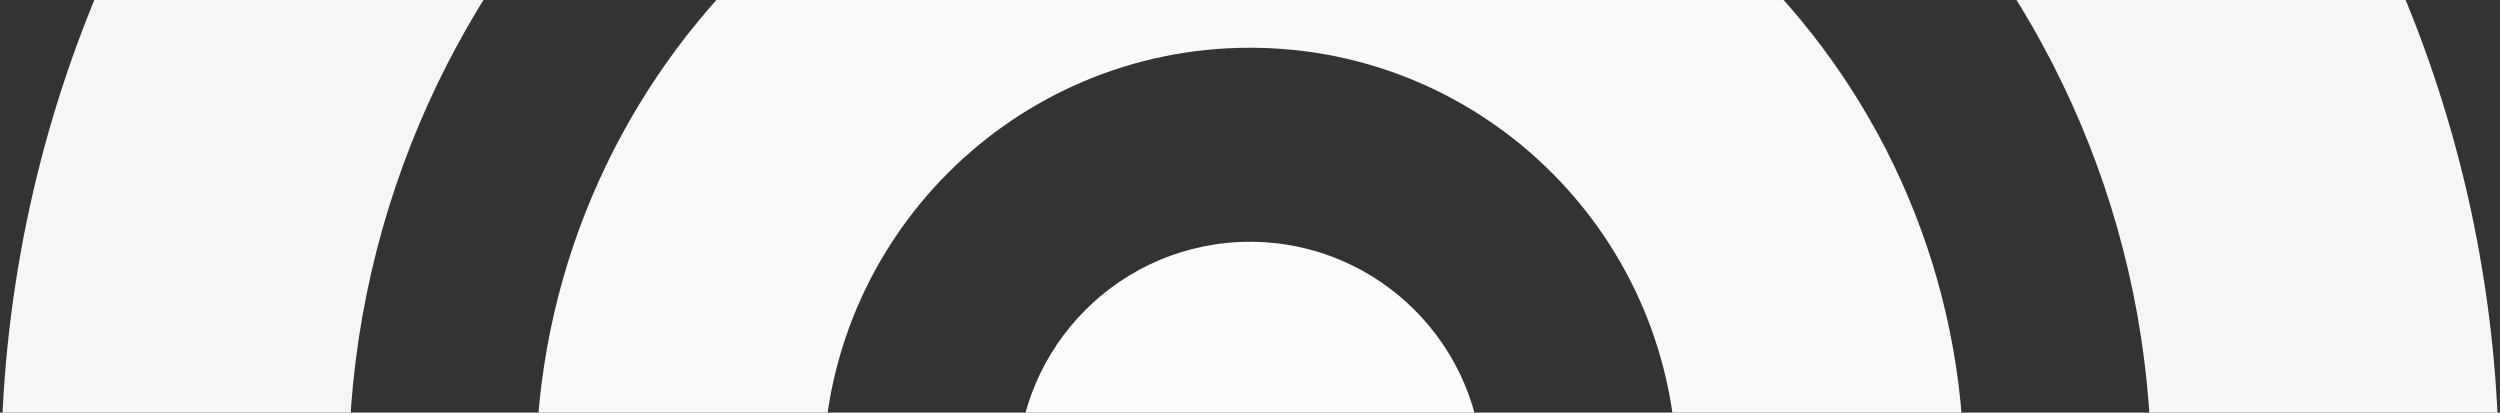 <!--<svg width="230" height="85" viewBox="0 0 230 85" fill="none" xmlns="http://www.w3.org/2000/svg">-->
<!--<circle id="Ellipse 5" cx="114.999" cy="115.501" r="114.542" fill="#FCFCFC"/>-->
<!--</svg>-->

<!--<svg width="1440" height="203" viewBox="0 0 1440 203" fill="none" xmlns="http://www.w3.org/2000/svg">-->
<!--  <g clip-path="url(#clip0_735_4077)">-->
<!--    <path d="M1334.5 233.5C1334.5 572.879 1059.38 848 720 848C380.621 848 105.5 572.879 105.5 233.5C105.5 -105.879 380.621 -381 720 -381C1059.38 -381 1334.5 -105.879 1334.5 233.5ZM276.492 233.5C276.492 478.443 475.057 677.008 720 677.008C964.943 677.008 1163.51 478.443 1163.51 233.5C1163.51 -11.4427 964.943 -210.008 720 -210.008C475.057 -210.008 276.492 -11.4427 276.492 233.5Z" fill="#F6F6F6"/>-->
<!--    <path d="M1071.36 233.501C1071.36 427.554 914.054 584.865 720.001 584.865C525.948 584.865 368.637 427.554 368.637 233.501C368.637 39.4477 525.948 -117.863 720.001 -117.863C914.054 -117.863 1071.36 39.4477 1071.36 233.501ZM509.991 233.501C509.991 349.486 604.015 443.511 720.001 443.511C835.986 443.511 930.011 349.486 930.011 233.501C930.011 117.515 835.986 23.4906 720.001 23.4906C604.015 23.4906 509.991 117.515 509.991 233.501Z" fill="#F9F9F9"/>-->
<!--    <circle cx="719.999" cy="233.501" r="114.542" fill="#FCFCFC"/>-->
<!--    <path d="M398.521 79L403.726 68.7045V68.6136H397.726V67.3636H405.18V68.6818L399.999 79H398.521ZM407.974 79L413.179 68.7045V68.6136H407.179V67.3636H414.634V68.6818L409.452 79H407.974ZM415.751 79.0909C415.471 79.0909 415.231 78.9905 415.03 78.7898C414.829 78.589 414.729 78.3485 414.729 78.0682C414.729 77.7879 414.829 77.5473 415.03 77.3466C415.231 77.1458 415.471 77.0455 415.751 77.0455C416.032 77.0455 416.272 77.1458 416.473 77.3466C416.674 77.5473 416.774 77.7879 416.774 78.0682C416.774 78.2538 416.727 78.4242 416.632 78.5795C416.541 78.7348 416.418 78.8598 416.263 78.9545C416.111 79.0455 415.941 79.0909 415.751 79.0909ZM424.68 75.4318V70.2727H426.021V79H424.68V77.5227H424.589C424.385 77.9659 424.067 78.3428 423.635 78.6534C423.203 78.9602 422.658 79.1136 421.999 79.1136C421.453 79.1136 420.968 78.9943 420.544 78.7557C420.12 78.5133 419.786 78.1496 419.544 77.6648C419.302 77.1761 419.18 76.5606 419.18 75.8182V70.2727H420.521V75.7273C420.521 76.3636 420.699 76.8712 421.055 77.25C421.415 77.6288 421.874 77.8182 422.43 77.8182C422.764 77.8182 423.103 77.733 423.447 77.5625C423.796 77.392 424.088 77.1307 424.322 76.7784C424.561 76.4261 424.68 75.9773 424.68 75.4318ZM428.227 79V77.9773L433.182 71.6136V71.5227H428.386V70.2727H434.909V71.3409L430.091 77.6591V77.75H435.068V79H428.227ZM441.634 79V70.2727H442.929V71.6364H443.043C443.224 71.1705 443.518 70.8087 443.923 70.5511C444.329 70.2898 444.815 70.1591 445.384 70.1591C445.959 70.1591 446.438 70.2898 446.821 70.5511C447.207 70.8087 447.509 71.1705 447.724 71.6364H447.815C448.039 71.1856 448.374 70.8277 448.821 70.5625C449.268 70.2936 449.804 70.1591 450.429 70.1591C451.209 70.1591 451.848 70.4034 452.344 70.892C452.84 71.3769 453.088 72.1326 453.088 73.1591V79H451.747V73.1591C451.747 72.5152 451.571 72.0549 451.219 71.7784C450.866 71.5019 450.452 71.3636 449.974 71.3636C449.361 71.3636 448.885 71.5492 448.548 71.9205C448.211 72.2879 448.043 72.7538 448.043 73.3182V79H446.679V73.0227C446.679 72.5265 446.518 72.1269 446.196 71.8239C445.874 71.517 445.459 71.3636 444.952 71.3636C444.603 71.3636 444.277 71.4564 443.974 71.642C443.675 71.8277 443.433 72.0852 443.247 72.4148C443.065 72.7405 442.974 73.1174 442.974 73.5455V79H441.634ZM458.108 79.2045C457.555 79.2045 457.053 79.1004 456.602 78.892C456.152 78.6799 455.794 78.375 455.528 77.9773C455.263 77.5758 455.131 77.0909 455.131 76.5227C455.131 76.0227 455.229 75.6174 455.426 75.3068C455.623 74.9924 455.886 74.7462 456.216 74.5682C456.545 74.3902 456.909 74.2576 457.307 74.1705C457.708 74.0795 458.112 74.0076 458.517 73.9545C459.047 73.8864 459.477 73.8352 459.807 73.8011C460.14 73.7633 460.383 73.7008 460.534 73.6136C460.689 73.5265 460.767 73.375 460.767 73.1591V73.1136C460.767 72.553 460.614 72.1174 460.307 71.8068C460.004 71.4962 459.544 71.3409 458.926 71.3409C458.286 71.3409 457.784 71.4811 457.42 71.7614C457.057 72.0417 456.801 72.3409 456.653 72.6591L455.381 72.2045C455.608 71.6742 455.911 71.2614 456.29 70.9659C456.672 70.6667 457.089 70.4583 457.54 70.3409C457.994 70.2197 458.441 70.1591 458.881 70.1591C459.161 70.1591 459.483 70.1932 459.847 70.2614C460.214 70.3258 460.568 70.4602 460.909 70.6648C461.254 70.8693 461.54 71.178 461.767 71.5909C461.994 72.0038 462.108 72.5568 462.108 73.25V79H460.767V77.8182H460.699C460.608 78.0076 460.456 78.2102 460.244 78.4261C460.032 78.642 459.75 78.8258 459.398 78.9773C459.045 79.1288 458.616 79.2045 458.108 79.2045ZM458.312 78C458.843 78 459.29 77.8958 459.653 77.6875C460.021 77.4792 460.297 77.2102 460.483 76.8807C460.672 76.5511 460.767 76.2045 460.767 75.8409V74.6136C460.71 74.6818 460.585 74.7443 460.392 74.8011C460.203 74.8542 459.983 74.9015 459.733 74.9432C459.487 74.9811 459.246 75.0152 459.011 75.0455C458.78 75.072 458.593 75.0947 458.449 75.1136C458.1 75.1591 457.775 75.233 457.472 75.3352C457.172 75.4337 456.93 75.5833 456.744 75.7841C456.563 75.9811 456.472 76.25 456.472 76.5909C456.472 77.0568 456.644 77.4091 456.989 77.6477C457.337 77.8826 457.778 78 458.312 78ZM464.555 79V70.2727H465.851V71.5909H465.942C466.101 71.1591 466.389 70.8087 466.805 70.5398C467.222 70.2708 467.692 70.1364 468.214 70.1364C468.313 70.1364 468.436 70.1383 468.584 70.142C468.732 70.1458 468.843 70.1515 468.919 70.1591V71.5227C468.874 71.5114 468.769 71.4943 468.607 71.4716C468.447 71.4451 468.279 71.4318 468.101 71.4318C467.677 71.4318 467.298 71.5208 466.964 71.6989C466.635 71.8731 466.374 72.1155 466.18 72.4261C465.991 72.733 465.896 73.0833 465.896 73.4773V79H464.555ZM471.759 75.8182L471.736 74.1591H472.009L475.827 70.2727H477.486L473.418 74.3864H473.304L471.759 75.8182ZM470.509 79V67.3636H471.849V79H470.509ZM476.054 79L472.645 74.6818L473.599 73.75L477.759 79H476.054ZM482.511 79.1818C481.67 79.1818 480.945 78.9962 480.335 78.625C479.729 78.25 479.261 77.7273 478.932 77.0568C478.606 76.3826 478.443 75.5985 478.443 74.7045C478.443 73.8106 478.606 73.0227 478.932 72.3409C479.261 71.6553 479.72 71.1212 480.307 70.7386C480.898 70.3523 481.587 70.1591 482.375 70.1591C482.83 70.1591 483.278 70.2348 483.722 70.3864C484.165 70.5379 484.568 70.7841 484.932 71.125C485.295 71.4621 485.585 71.9091 485.801 72.4659C486.017 73.0227 486.125 73.7083 486.125 74.5227V75.0909H479.398V73.9318H484.761C484.761 73.4394 484.663 73 484.466 72.6136C484.273 72.2273 483.996 71.9223 483.636 71.6989C483.28 71.4754 482.86 71.3636 482.375 71.3636C481.841 71.3636 481.379 71.4962 480.989 71.7614C480.602 72.0227 480.305 72.3636 480.097 72.7841C479.888 73.2045 479.784 73.6553 479.784 74.1364V74.9091C479.784 75.5682 479.898 76.1269 480.125 76.5852C480.356 77.0398 480.676 77.3864 481.085 77.625C481.494 77.8598 481.97 77.9773 482.511 77.9773C482.864 77.9773 483.182 77.928 483.466 77.8295C483.754 77.7273 484.002 77.5758 484.21 77.375C484.419 77.1705 484.58 76.9167 484.693 76.6136L485.989 76.9773C485.852 77.4167 485.623 77.803 485.301 78.1364C484.979 78.4659 484.581 78.7235 484.108 78.9091C483.634 79.0909 483.102 79.1818 482.511 79.1818ZM491.96 70.2727V71.4091H487.438V70.2727H491.96ZM488.756 68.1818H490.097V76.5C490.097 76.8788 490.152 77.1629 490.261 77.3523C490.375 77.5379 490.519 77.6629 490.693 77.7273C490.871 77.7879 491.059 77.8182 491.256 77.8182C491.403 77.8182 491.525 77.8106 491.619 77.7955C491.714 77.7765 491.79 77.7614 491.847 77.75L492.119 78.9545C492.028 78.9886 491.902 79.0227 491.739 79.0568C491.576 79.0947 491.369 79.1136 491.119 79.1136C490.741 79.1136 490.369 79.0322 490.006 78.8693C489.646 78.7064 489.347 78.4583 489.108 78.125C488.873 77.7917 488.756 77.3712 488.756 76.8636V68.1818ZM493.977 82.2727V70.2727H495.273V71.6591H495.432C495.53 71.5076 495.667 71.3144 495.841 71.0795C496.019 70.8409 496.273 70.6288 496.602 70.4432C496.936 70.2538 497.386 70.1591 497.955 70.1591C498.689 70.1591 499.337 70.3428 499.898 70.7102C500.458 71.0777 500.896 71.5985 501.21 72.2727C501.525 72.947 501.682 73.7424 501.682 74.6591C501.682 75.5833 501.525 76.3845 501.21 77.0625C500.896 77.7367 500.46 78.2595 499.903 78.6307C499.347 78.9981 498.705 79.1818 497.977 79.1818C497.417 79.1818 496.968 79.089 496.631 78.9034C496.294 78.714 496.034 78.5 495.852 78.2614C495.67 78.0189 495.53 77.8182 495.432 77.6591H495.318V82.2727H493.977ZM495.295 74.6364C495.295 75.2955 495.392 75.8769 495.585 76.3807C495.778 76.8807 496.061 77.2727 496.432 77.5568C496.803 77.8371 497.258 77.9773 497.795 77.9773C498.356 77.9773 498.824 77.8295 499.199 77.5341C499.578 77.2348 499.862 76.8333 500.051 76.3295C500.244 75.822 500.341 75.2576 500.341 74.6364C500.341 74.0227 500.246 73.4697 500.057 72.9773C499.871 72.4811 499.589 72.089 499.21 71.8011C498.835 71.5095 498.364 71.3636 497.795 71.3636C497.25 71.3636 496.792 71.5019 496.42 71.7784C496.049 72.0511 495.769 72.4337 495.58 72.9261C495.39 73.4148 495.295 73.9848 495.295 74.6364ZM505.068 67.3636V79H503.727V67.3636H505.068ZM510.092 79.2045C509.539 79.2045 509.037 79.1004 508.587 78.892C508.136 78.6799 507.778 78.375 507.513 77.9773C507.248 77.5758 507.115 77.0909 507.115 76.5227C507.115 76.0227 507.214 75.6174 507.411 75.3068C507.607 74.9924 507.871 74.7462 508.2 74.5682C508.53 74.3902 508.893 74.2576 509.291 74.1705C509.693 74.0795 510.096 74.0076 510.501 73.9545C511.032 73.8864 511.462 73.8352 511.791 73.8011C512.125 73.7633 512.367 73.7008 512.518 73.6136C512.674 73.5265 512.751 73.375 512.751 73.1591V73.1136C512.751 72.553 512.598 72.1174 512.291 71.8068C511.988 71.4962 511.528 71.3409 510.911 71.3409C510.27 71.3409 509.768 71.4811 509.405 71.7614C509.041 72.0417 508.786 72.3409 508.638 72.6591L507.365 72.2045C507.592 71.6742 507.895 71.2614 508.274 70.9659C508.657 70.6667 509.073 70.4583 509.524 70.3409C509.979 70.2197 510.426 70.1591 510.865 70.1591C511.145 70.1591 511.467 70.1932 511.831 70.2614C512.198 70.3258 512.553 70.4602 512.893 70.6648C513.238 70.8693 513.524 71.178 513.751 71.5909C513.979 72.0038 514.092 72.5568 514.092 73.25V79H512.751V77.8182H512.683C512.592 78.0076 512.441 78.2102 512.229 78.4261C512.017 78.642 511.734 78.8258 511.382 78.9773C511.03 79.1288 510.6 79.2045 510.092 79.2045ZM510.297 78C510.827 78 511.274 77.8958 511.638 77.6875C512.005 77.4792 512.282 77.2102 512.467 76.8807C512.657 76.5511 512.751 76.2045 512.751 75.8409V74.6136C512.695 74.6818 512.57 74.7443 512.376 74.8011C512.187 74.8542 511.967 74.9015 511.717 74.9432C511.471 74.9811 511.231 75.0152 510.996 75.0455C510.765 75.072 510.577 75.0947 510.433 75.1136C510.085 75.1591 509.759 75.233 509.456 75.3352C509.157 75.4337 508.914 75.5833 508.729 75.7841C508.547 75.9811 508.456 76.25 508.456 76.5909C508.456 77.0568 508.628 77.4091 508.973 77.6477C509.321 77.8826 509.763 78 510.297 78ZM520.085 79.1818C519.267 79.1818 518.563 78.9886 517.972 78.6023C517.381 78.2159 516.926 77.6837 516.608 77.0057C516.29 76.3277 516.131 75.553 516.131 74.6818C516.131 73.7955 516.294 73.0133 516.619 72.3352C516.949 71.6534 517.407 71.1212 517.994 70.7386C518.585 70.3523 519.275 70.1591 520.062 70.1591C520.676 70.1591 521.229 70.2727 521.722 70.5C522.214 70.7273 522.617 71.0455 522.932 71.4545C523.246 71.8636 523.441 72.3409 523.517 72.8864H522.176C522.074 72.4886 521.847 72.1364 521.494 71.8295C521.146 71.5189 520.676 71.3636 520.085 71.3636C519.563 71.3636 519.104 71.5 518.71 71.7727C518.32 72.0417 518.015 72.4223 517.795 72.9148C517.58 73.4034 517.472 73.9773 517.472 74.6364C517.472 75.3106 517.578 75.8977 517.79 76.3977C518.006 76.8977 518.309 77.286 518.699 77.5625C519.093 77.839 519.555 77.9773 520.085 77.9773C520.434 77.9773 520.75 77.9167 521.034 77.7955C521.318 77.6742 521.559 77.5 521.756 77.2727C521.953 77.0455 522.093 76.7727 522.176 76.4545H523.517C523.441 76.9697 523.254 77.4337 522.955 77.8466C522.659 78.2557 522.267 78.5814 521.778 78.8239C521.294 79.0625 520.729 79.1818 520.085 79.1818ZM529.136 79.1818C528.295 79.1818 527.57 78.9962 526.96 78.625C526.354 78.25 525.886 77.7273 525.557 77.0568C525.231 76.3826 525.068 75.5985 525.068 74.7045C525.068 73.8106 525.231 73.0227 525.557 72.3409C525.886 71.6553 526.345 71.1212 526.932 70.7386C527.523 70.3523 528.212 70.1591 529 70.1591C529.455 70.1591 529.903 70.2348 530.347 70.3864C530.79 70.5379 531.193 70.7841 531.557 71.125C531.92 71.4621 532.21 71.9091 532.426 72.4659C532.642 73.0227 532.75 73.7083 532.75 74.5227V75.0909H526.023V73.9318H531.386C531.386 73.4394 531.288 73 531.091 72.6136C530.898 72.2273 530.621 71.9223 530.261 71.6989C529.905 71.4754 529.485 71.3636 529 71.3636C528.466 71.3636 528.004 71.4962 527.614 71.7614C527.227 72.0227 526.93 72.3636 526.722 72.7841C526.513 73.2045 526.409 73.6553 526.409 74.1364V74.9091C526.409 75.5682 526.523 76.1269 526.75 76.5852C526.981 77.0398 527.301 77.3864 527.71 77.625C528.119 77.8598 528.595 77.9773 529.136 77.9773C529.489 77.9773 529.807 77.928 530.091 77.8295C530.379 77.7273 530.627 77.5758 530.835 77.375C531.044 77.1705 531.205 76.9167 531.318 76.6136L532.614 76.9773C532.477 77.4167 532.248 77.803 531.926 78.1364C531.604 78.4659 531.206 78.7235 530.733 78.9091C530.259 79.0909 529.727 79.1818 529.136 79.1818ZM544.29 73.3864V74.6364H539.199V73.3864H544.29ZM554.036 71.4091C553.732 71.4129 553.428 71.4905 553.121 71.642C552.818 71.7936 552.564 71.9943 552.359 72.2443C552.159 72.4905 552.058 72.7652 552.058 73.0682H550.74C550.74 72.6894 550.831 72.3258 551.013 71.9773C551.195 71.6288 551.439 71.3182 551.746 71.0455C552.056 70.7727 552.409 70.5568 552.803 70.3977C553.2 70.2386 553.611 70.1591 554.036 70.1591C554.831 70.1591 555.505 70.3598 556.058 70.7614C556.615 71.1629 557.037 71.6932 557.325 72.3523C557.617 73.0114 557.763 73.7273 557.763 74.5V74.8182C557.763 75.5871 557.617 76.303 557.325 76.9659C557.037 77.625 556.615 78.1553 556.058 78.5568C555.505 78.9583 554.831 79.1591 554.036 79.1591C553.399 79.1591 552.833 79.0189 552.337 78.7386C551.84 78.4545 551.45 78.0758 551.166 77.6023C550.882 77.1288 550.74 76.6023 550.74 76.0227H552.058C552.058 76.3523 552.151 76.661 552.337 76.9489C552.526 77.233 552.77 77.464 553.07 77.642C553.373 77.8163 553.695 77.9053 554.036 77.9091C554.543 77.9053 554.975 77.7462 555.331 77.4318C555.687 77.1174 555.958 76.7235 556.143 76.25C556.329 75.7765 556.422 75.2992 556.422 74.8182V74.5C556.422 74.0076 556.329 73.5265 556.143 73.0568C555.962 72.5833 555.693 72.1913 555.337 71.8807C554.984 71.5701 554.551 71.4129 554.036 71.4091ZM556.967 73.9773V75.2273H553.149V73.9773H556.967ZM558.665 71.5227V70.2727H565.756V71.5227H562.892V79H561.551V71.5227H558.665ZM570.804 79.1818C570.016 79.1818 569.325 78.9943 568.73 78.6193C568.139 78.2443 567.677 77.7197 567.344 77.0455C567.014 76.3712 566.849 75.5833 566.849 74.6818C566.849 73.7727 567.014 72.9792 567.344 72.3011C567.677 71.6231 568.139 71.0966 568.73 70.7216C569.325 70.3466 570.016 70.1591 570.804 70.1591C571.592 70.1591 572.281 70.3466 572.872 70.7216C573.467 71.0966 573.929 71.6231 574.259 72.3011C574.592 72.9792 574.759 73.7727 574.759 74.6818C574.759 75.5833 574.592 76.3712 574.259 77.0455C573.929 77.7197 573.467 78.2443 572.872 78.6193C572.281 78.9943 571.592 79.1818 570.804 79.1818ZM570.804 77.9773C571.402 77.9773 571.895 77.8239 572.281 77.517C572.668 77.2102 572.954 76.8068 573.139 76.3068C573.325 75.8068 573.418 75.2652 573.418 74.6818C573.418 74.0985 573.325 73.5549 573.139 73.0511C572.954 72.5473 572.668 72.1402 572.281 71.8295C571.895 71.5189 571.402 71.3636 570.804 71.3636C570.205 71.3636 569.713 71.5189 569.327 71.8295C568.94 72.1402 568.654 72.5473 568.469 73.0511C568.283 73.5549 568.19 74.0985 568.19 74.6818C568.19 75.2652 568.283 75.8068 568.469 76.3068C568.654 76.8068 568.94 77.2102 569.327 77.517C569.713 77.8239 570.205 77.9773 570.804 77.9773ZM581.305 79V70.2727H584.874C585.813 70.2727 586.559 70.4848 587.112 70.9091C587.665 71.3333 587.942 71.8939 587.942 72.5909C587.942 73.1212 587.785 73.5322 587.47 73.8239C587.156 74.1117 586.752 74.3068 586.26 74.4091C586.582 74.4545 586.894 74.5682 587.197 74.75C587.504 74.9318 587.758 75.1818 587.959 75.5C588.16 75.8144 588.26 76.2008 588.26 76.6591C588.26 77.1061 588.146 77.5057 587.919 77.858C587.692 78.2102 587.366 78.4886 586.942 78.6932C586.518 78.8977 586.01 79 585.419 79H581.305ZM582.578 77.7727H585.419C585.881 77.7727 586.243 77.6629 586.504 77.4432C586.766 77.2235 586.896 76.9242 586.896 76.5455C586.896 76.0947 586.766 75.7405 586.504 75.483C586.243 75.2216 585.881 75.0909 585.419 75.0909H582.578V77.7727ZM582.578 73.9318H584.874C585.233 73.9318 585.542 73.8826 585.8 73.7841C586.057 73.6818 586.254 73.5379 586.391 73.3523C586.531 73.1629 586.601 72.9394 586.601 72.6818C586.601 72.3144 586.447 72.0265 586.141 71.8182C585.834 71.6061 585.411 71.5 584.874 71.5H582.578V73.9318ZM591.631 77.0227L595.835 70.2727H597.381V79H596.04V72.25L591.858 79H590.29V70.2727H591.631V77.0227ZM599.837 82.2727V70.2727H601.132V71.6591H601.291C601.39 71.5076 601.526 71.3144 601.7 71.0795C601.878 70.8409 602.132 70.6288 602.462 70.4432C602.795 70.2538 603.246 70.1591 603.814 70.1591C604.549 70.1591 605.196 70.3428 605.757 70.7102C606.318 71.0777 606.755 71.5985 607.07 72.2727C607.384 72.947 607.541 73.7424 607.541 74.6591C607.541 75.5833 607.384 76.3845 607.07 77.0625C606.755 77.7367 606.32 78.2595 605.763 78.6307C605.206 78.9981 604.564 79.1818 603.837 79.1818C603.276 79.1818 602.827 79.089 602.49 78.9034C602.153 78.714 601.893 78.5 601.712 78.2614C601.53 78.0189 601.39 77.8182 601.291 77.6591H601.178V82.2727H599.837ZM601.155 74.6364C601.155 75.2955 601.251 75.8769 601.445 76.3807C601.638 76.8807 601.92 77.2727 602.291 77.5568C602.662 77.8371 603.117 77.9773 603.655 77.9773C604.215 77.9773 604.683 77.8295 605.058 77.5341C605.437 77.2348 605.721 76.8333 605.911 76.3295C606.104 75.822 606.2 75.2576 606.2 74.6364C606.2 74.0227 606.106 73.4697 605.916 72.9773C605.731 72.4811 605.448 72.089 605.07 71.8011C604.695 71.5095 604.223 71.3636 603.655 71.3636C603.109 71.3636 602.651 71.5019 602.28 71.7784C601.909 72.0511 601.628 72.4337 601.439 72.9261C601.25 73.4148 601.155 73.9848 601.155 74.6364ZM608.446 71.5227V70.2727H615.537V71.5227H612.673V79H611.332V71.5227H608.446ZM618.357 82.2727C618.129 82.2727 617.927 82.2538 617.749 82.2159C617.571 82.1818 617.447 82.1477 617.379 82.1136L617.72 80.9318C618.046 81.0152 618.334 81.0455 618.584 81.0227C618.834 81 619.055 80.8883 619.249 80.6875C619.446 80.4905 619.625 80.1705 619.788 79.7273L620.038 79.0455L616.811 70.2727H618.266L620.675 77.2273H620.766L623.175 70.2727H624.629L620.925 80.2727C620.758 80.7235 620.552 81.0966 620.305 81.392C620.059 81.6913 619.773 81.9129 619.447 82.0568C619.125 82.2008 618.762 82.2727 618.357 82.2727ZM628.702 79.2045C628.149 79.2045 627.647 79.1004 627.196 78.892C626.745 78.6799 626.387 78.375 626.122 77.9773C625.857 77.5758 625.724 77.0909 625.724 76.5227C625.724 76.0227 625.823 75.6174 626.02 75.3068C626.217 74.9924 626.48 74.7462 626.81 74.5682C627.139 74.3902 627.503 74.2576 627.901 74.1705C628.302 74.0795 628.705 74.0076 629.111 73.9545C629.641 73.8864 630.071 73.8352 630.401 73.8011C630.734 73.7633 630.976 73.7008 631.128 73.6136C631.283 73.5265 631.361 73.375 631.361 73.1591V73.1136C631.361 72.553 631.207 72.1174 630.901 71.8068C630.598 71.4962 630.137 71.3409 629.52 71.3409C628.88 71.3409 628.378 71.4811 628.014 71.7614C627.651 72.0417 627.395 72.3409 627.247 72.6591L625.974 72.2045C626.202 71.6742 626.505 71.2614 626.884 70.9659C627.266 70.6667 627.683 70.4583 628.134 70.3409C628.588 70.2197 629.035 70.1591 629.474 70.1591C629.755 70.1591 630.077 70.1932 630.44 70.2614C630.808 70.3258 631.162 70.4602 631.503 70.6648C631.848 70.8693 632.134 71.178 632.361 71.5909C632.588 72.0038 632.702 72.5568 632.702 73.25V79H631.361V77.8182H631.293C631.202 78.0076 631.05 78.2102 630.838 78.4261C630.626 78.642 630.344 78.8258 629.991 78.9773C629.639 79.1288 629.209 79.2045 628.702 79.2045ZM628.906 78C629.437 78 629.884 77.8958 630.247 77.6875C630.615 77.4792 630.891 77.2102 631.077 76.8807C631.266 76.5511 631.361 76.2045 631.361 75.8409V74.6136C631.304 74.6818 631.179 74.7443 630.986 74.8011C630.796 74.8542 630.577 74.9015 630.327 74.9432C630.08 74.9811 629.84 75.0152 629.605 75.0455C629.374 75.072 629.187 75.0947 629.043 75.1136C628.694 75.1591 628.368 75.233 628.065 75.3352C627.766 75.4337 627.524 75.5833 627.338 75.7841C627.156 75.9811 627.065 76.25 627.065 76.5909C627.065 77.0568 627.238 77.4091 627.582 77.6477C627.931 77.8826 628.372 78 628.906 78ZM634.376 79V77.75H634.695C634.956 77.75 635.174 77.6989 635.348 77.5966C635.522 77.4905 635.662 77.3068 635.768 77.0455C635.878 76.7803 635.962 76.4129 636.018 75.9432C636.079 75.4697 636.123 74.8674 636.149 74.1364L636.308 70.2727H642.126V79H640.786V71.5227H637.581L637.445 74.6364C637.414 75.3523 637.35 75.983 637.251 76.5284C637.157 77.0701 637.011 77.5246 636.814 77.892C636.621 78.2595 636.363 78.536 636.041 78.7216C635.719 78.9072 635.316 79 634.831 79H634.376ZM645.746 73.4318H648.246C649.268 73.4318 650.051 73.6913 650.592 74.2102C651.134 74.7292 651.405 75.3864 651.405 76.1818C651.405 76.7045 651.284 77.1799 651.041 77.608C650.799 78.0322 650.443 78.3712 649.973 78.625C649.503 78.875 648.928 79 648.246 79H644.587V70.2727H645.928V77.75H648.246C648.776 77.75 649.212 77.6098 649.553 77.3295C649.893 77.0492 650.064 76.6894 650.064 76.25C650.064 75.7879 649.893 75.411 649.553 75.1193C649.212 74.8277 648.776 74.6818 648.246 74.6818H645.746V73.4318ZM659.287 74.0227V75.2727H654.469V74.0227H659.287ZM654.787 70.2727V79H653.446V70.2727H654.787ZM660.31 70.2727V79H658.969V70.2727H660.31ZM665.327 79.2045C664.774 79.2045 664.272 79.1004 663.821 78.892C663.37 78.6799 663.012 78.375 662.747 77.9773C662.482 77.5758 662.349 77.0909 662.349 76.5227C662.349 76.0227 662.448 75.6174 662.645 75.3068C662.842 74.9924 663.105 74.7462 663.435 74.5682C663.764 74.3902 664.128 74.2576 664.526 74.1705C664.927 74.0795 665.33 74.0076 665.736 73.9545C666.266 73.8864 666.696 73.8352 667.026 73.8011C667.359 73.7633 667.601 73.7008 667.753 73.6136C667.908 73.5265 667.986 73.375 667.986 73.1591V73.1136C667.986 72.553 667.832 72.1174 667.526 71.8068C667.223 71.4962 666.762 71.3409 666.145 71.3409C665.505 71.3409 665.003 71.4811 664.639 71.7614C664.276 72.0417 664.02 72.3409 663.872 72.6591L662.599 72.2045C662.827 71.6742 663.13 71.2614 663.509 70.9659C663.891 70.6667 664.308 70.4583 664.759 70.3409C665.213 70.2197 665.66 70.1591 666.099 70.1591C666.38 70.1591 666.702 70.1932 667.065 70.2614C667.433 70.3258 667.787 70.4602 668.128 70.6648C668.473 70.8693 668.759 71.178 668.986 71.5909C669.213 72.0038 669.327 72.5568 669.327 73.25V79H667.986V77.8182H667.918C667.827 78.0076 667.675 78.2102 667.463 78.4261C667.251 78.642 666.969 78.8258 666.616 78.9773C666.264 79.1288 665.834 79.2045 665.327 79.2045ZM665.531 78C666.062 78 666.509 77.8958 666.872 77.6875C667.24 77.4792 667.516 77.2102 667.702 76.8807C667.891 76.5511 667.986 76.2045 667.986 75.8409V74.6136C667.929 74.6818 667.804 74.7443 667.611 74.8011C667.421 74.8542 667.202 74.9015 666.952 74.9432C666.705 74.9811 666.465 75.0152 666.23 75.0455C665.999 75.072 665.812 75.0947 665.668 75.1136C665.319 75.1591 664.993 75.233 664.69 75.3352C664.391 75.4337 664.149 75.5833 663.963 75.7841C663.781 75.9811 663.69 76.25 663.69 76.5909C663.69 77.0568 663.863 77.4091 664.207 77.6477C664.556 77.8826 664.997 78 665.531 78ZM677.024 79V71.5H674.706C674.183 71.5 673.772 71.6212 673.473 71.8636C673.174 72.1061 673.024 72.4394 673.024 72.8636C673.024 73.2803 673.159 73.608 673.428 73.8466C673.7 74.0852 674.073 74.2045 674.547 74.2045H677.365V75.4545H674.547C673.956 75.4545 673.446 75.3504 673.018 75.142C672.59 74.9337 672.261 74.6364 672.03 74.25C671.799 73.8598 671.683 73.3977 671.683 72.8636C671.683 72.3258 671.804 71.8636 672.047 71.4773C672.289 71.0909 672.636 70.7936 673.087 70.5852C673.541 70.3769 674.081 70.2727 674.706 70.2727H678.297V79H677.024ZM671.206 79L673.683 74.6591H675.138L672.661 79H671.206ZM685.259 79V70.2727H692.122V79H690.781V71.5227H686.599V79H685.259ZM693.798 79V77.75H694.116C694.378 77.75 694.596 77.6989 694.77 77.5966C694.944 77.4905 695.084 77.3068 695.19 77.0455C695.3 76.7803 695.384 76.4129 695.44 75.9432C695.501 75.4697 695.545 74.8674 695.571 74.1364L695.73 70.2727H701.548V79H700.207V71.5227H697.003L696.866 74.6364C696.836 75.3523 696.772 75.983 696.673 76.5284C696.579 77.0701 696.433 77.5246 696.236 77.892C696.043 78.2595 695.785 78.536 695.463 78.7216C695.141 78.9072 694.738 79 694.253 79H693.798ZM706.577 79.2045C706.024 79.2045 705.522 79.1004 705.071 78.892C704.62 78.6799 704.262 78.375 703.997 77.9773C703.732 77.5758 703.599 77.0909 703.599 76.5227C703.599 76.0227 703.698 75.6174 703.895 75.3068C704.092 74.9924 704.355 74.7462 704.685 74.5682C705.014 74.3902 705.378 74.2576 705.776 74.1705C706.177 74.0795 706.58 74.0076 706.986 73.9545C707.516 73.8864 707.946 73.8352 708.276 73.8011C708.609 73.7633 708.851 73.7008 709.003 73.6136C709.158 73.5265 709.236 73.375 709.236 73.1591V73.1136C709.236 72.553 709.082 72.1174 708.776 71.8068C708.473 71.4962 708.012 71.3409 707.395 71.3409C706.755 71.3409 706.253 71.4811 705.889 71.7614C705.526 72.0417 705.27 72.3409 705.122 72.6591L703.849 72.2045C704.077 71.6742 704.38 71.2614 704.759 70.9659C705.141 70.6667 705.558 70.4583 706.009 70.3409C706.463 70.2197 706.91 70.1591 707.349 70.1591C707.63 70.1591 707.952 70.1932 708.315 70.2614C708.683 70.3258 709.037 70.4602 709.378 70.6648C709.723 70.8693 710.009 71.178 710.236 71.5909C710.463 72.0038 710.577 72.5568 710.577 73.25V79H709.236V77.8182H709.168C709.077 78.0076 708.925 78.2102 708.713 78.4261C708.501 78.642 708.219 78.8258 707.866 78.9773C707.514 79.1288 707.084 79.2045 706.577 79.2045ZM706.781 78C707.312 78 707.759 77.8958 708.122 77.6875C708.49 77.4792 708.766 77.2102 708.952 76.8807C709.141 76.5511 709.236 76.2045 709.236 75.8409V74.6136C709.179 74.6818 709.054 74.7443 708.861 74.8011C708.671 74.8542 708.452 74.9015 708.202 74.9432C707.955 74.9811 707.715 75.0152 707.48 75.0455C707.249 75.072 707.062 75.0947 706.918 75.1136C706.569 75.1591 706.243 75.233 705.94 75.3352C705.641 75.4337 705.399 75.5833 705.213 75.7841C705.031 75.9811 704.94 76.25 704.94 76.5909C704.94 77.0568 705.113 77.4091 705.457 77.6477C705.806 77.8826 706.247 78 706.781 78ZM711.837 71.5227V70.2727H718.928V71.5227H716.064V79H714.723V71.5227H711.837ZM723.976 81.9773V67.3636H725.317V81.9773H723.976ZM723.976 79.1818C723.385 79.1818 722.847 79.0758 722.362 78.8636C721.877 78.6477 721.461 78.3428 721.112 77.9489C720.764 77.5511 720.495 77.0758 720.305 76.5227C720.116 75.9697 720.021 75.3561 720.021 74.6818C720.021 74 720.116 73.3826 720.305 72.8295C720.495 72.2727 720.764 71.7955 721.112 71.3977C721.461 71 721.877 70.6951 722.362 70.483C722.847 70.267 723.385 70.1591 723.976 70.1591H724.385V79.1818H723.976ZM723.976 77.9773H724.203V71.3636H723.976C723.529 71.3636 723.141 71.4545 722.811 71.6364C722.482 71.8144 722.209 72.0587 721.993 72.3693C721.781 72.6761 721.622 73.0284 721.516 73.4261C721.413 73.8239 721.362 74.2424 721.362 74.6818C721.362 75.2652 721.455 75.8068 721.641 76.3068C721.826 76.8068 722.112 77.2102 722.499 77.517C722.885 77.8239 723.377 77.9773 723.976 77.9773ZM725.317 79.1818H724.908V70.1591H725.317C725.908 70.1591 726.446 70.267 726.93 70.483C727.415 70.6951 727.832 71 728.18 71.3977C728.529 71.7955 728.798 72.2727 728.987 72.8295C729.177 73.3826 729.271 74 729.271 74.6818C729.271 75.3561 729.177 75.9697 728.987 76.5227C728.798 77.0758 728.529 77.5511 728.18 77.9489C727.832 78.3428 727.415 78.6477 726.93 78.8636C726.446 79.0758 725.908 79.1818 725.317 79.1818ZM725.317 77.9773C725.768 77.9773 726.156 77.8902 726.482 77.7159C726.811 77.5379 727.082 77.2955 727.294 76.9886C727.51 76.678 727.669 76.3258 727.771 75.9318C727.877 75.5341 727.93 75.1174 727.93 74.6818C727.93 74.0985 727.838 73.5549 727.652 73.0511C727.466 72.5473 727.18 72.1402 726.794 71.8295C726.408 71.5189 725.915 71.3636 725.317 71.3636H725.089V77.9773H725.317ZM734.866 79.1818C734.079 79.1818 733.387 78.9943 732.793 78.6193C732.202 78.2443 731.74 77.7197 731.406 77.0455C731.077 76.3712 730.912 75.5833 730.912 74.6818C730.912 73.7727 731.077 72.9792 731.406 72.3011C731.74 71.6231 732.202 71.0966 732.793 70.7216C733.387 70.3466 734.079 70.1591 734.866 70.1591C735.654 70.1591 736.344 70.3466 736.935 70.7216C737.529 71.0966 737.991 71.6231 738.321 72.3011C738.654 72.9792 738.821 73.7727 738.821 74.6818C738.821 75.5833 738.654 76.3712 738.321 77.0455C737.991 77.7197 737.529 78.2443 736.935 78.6193C736.344 78.9943 735.654 79.1818 734.866 79.1818ZM734.866 77.9773C735.465 77.9773 735.957 77.8239 736.344 77.517C736.73 77.2102 737.016 76.8068 737.202 76.3068C737.387 75.8068 737.48 75.2652 737.48 74.6818C737.48 74.0985 737.387 73.5549 737.202 73.0511C737.016 72.5473 736.73 72.1402 736.344 71.8295C735.957 71.5189 735.465 71.3636 734.866 71.3636C734.268 71.3636 733.776 71.5189 733.389 71.8295C733.003 72.1402 732.717 72.5473 732.531 73.0511C732.346 73.5549 732.253 74.0985 732.253 74.6818C732.253 75.2652 732.346 75.8068 732.531 76.3068C732.717 76.8068 733.003 77.2102 733.389 77.517C733.776 77.8239 734.268 77.9773 734.866 77.9773ZM740.868 82.2727V70.2727H742.163V71.6591H742.322C742.421 71.5076 742.557 71.3144 742.732 71.0795C742.91 70.8409 743.163 70.6288 743.493 70.4432C743.826 70.2538 744.277 70.1591 744.845 70.1591C745.58 70.1591 746.228 70.3428 746.788 70.7102C747.349 71.0777 747.786 71.5985 748.101 72.2727C748.415 72.947 748.572 73.7424 748.572 74.6591C748.572 75.5833 748.415 76.3845 748.101 77.0625C747.786 77.7367 747.351 78.2595 746.794 78.6307C746.237 78.9981 745.595 79.1818 744.868 79.1818C744.307 79.1818 743.858 79.089 743.521 78.9034C743.184 78.714 742.925 78.5 742.743 78.2614C742.561 78.0189 742.421 77.8182 742.322 77.6591H742.209V82.2727H740.868ZM742.186 74.6364C742.186 75.2955 742.283 75.8769 742.476 76.3807C742.669 76.8807 742.951 77.2727 743.322 77.5568C743.694 77.8371 744.148 77.9773 744.686 77.9773C745.247 77.9773 745.714 77.8295 746.089 77.5341C746.468 77.2348 746.752 76.8333 746.942 76.3295C747.135 75.822 747.232 75.2576 747.232 74.6364C747.232 74.0227 747.137 73.4697 746.947 72.9773C746.762 72.4811 746.48 72.089 746.101 71.8011C745.726 71.5095 745.254 71.3636 744.686 71.3636C744.141 71.3636 743.682 71.5019 743.311 71.7784C742.94 72.0511 742.66 72.4337 742.47 72.9261C742.281 73.4148 742.186 73.9848 742.186 74.6364ZM755.391 77.1818L758.436 70.2727H759.709L755.936 79H754.845L751.141 70.2727H752.391L755.391 77.1818ZM751.959 70.2727V79H750.618V70.2727H751.959ZM758.822 79V70.2727H760.163V79H758.822ZM765.186 79.2045C764.633 79.2045 764.131 79.1004 763.68 78.892C763.23 78.6799 762.872 78.375 762.607 77.9773C762.341 77.5758 762.209 77.0909 762.209 76.5227C762.209 76.0227 762.307 75.6174 762.504 75.3068C762.701 74.9924 762.964 74.7462 763.294 74.5682C763.624 74.3902 763.987 74.2576 764.385 74.1705C764.786 74.0795 765.19 74.0076 765.595 73.9545C766.125 73.8864 766.555 73.8352 766.885 73.8011C767.218 73.7633 767.461 73.7008 767.612 73.6136C767.768 73.5265 767.845 73.375 767.845 73.1591V73.1136C767.845 72.553 767.692 72.1174 767.385 71.8068C767.082 71.4962 766.622 71.3409 766.004 71.3409C765.364 71.3409 764.862 71.4811 764.499 71.7614C764.135 72.0417 763.879 72.3409 763.732 72.6591L762.459 72.2045C762.686 71.6742 762.989 71.2614 763.368 70.9659C763.75 70.6667 764.167 70.4583 764.618 70.3409C765.072 70.2197 765.519 70.1591 765.959 70.1591C766.239 70.1591 766.561 70.1932 766.925 70.2614C767.292 70.3258 767.646 70.4602 767.987 70.6648C768.332 70.8693 768.618 71.178 768.845 71.5909C769.072 72.0038 769.186 72.5568 769.186 73.25V79H767.845V77.8182H767.777C767.686 78.0076 767.535 78.2102 767.322 78.4261C767.11 78.642 766.828 78.8258 766.476 78.9773C766.124 79.1288 765.694 79.2045 765.186 79.2045ZM765.391 78C765.921 78 766.368 77.8958 766.732 77.6875C767.099 77.4792 767.375 77.2102 767.561 76.8807C767.75 76.5511 767.845 76.2045 767.845 75.8409V74.6136C767.788 74.6818 767.663 74.7443 767.47 74.8011C767.281 74.8542 767.061 74.9015 766.811 74.9432C766.565 74.9811 766.324 75.0152 766.089 75.0455C765.858 75.072 765.671 75.0947 765.527 75.1136C765.179 75.1591 764.853 75.233 764.55 75.3352C764.25 75.4337 764.008 75.5833 763.822 75.7841C763.641 75.9811 763.55 76.25 763.55 76.5909C763.55 77.0568 763.722 77.4091 764.067 77.6477C764.415 77.8826 764.857 78 765.391 78ZM776.134 79V70.2727H779.702C780.641 70.2727 781.387 70.4848 781.94 70.9091C782.493 71.3333 782.77 71.8939 782.77 72.5909C782.77 73.1212 782.613 73.5322 782.298 73.8239C781.984 74.1117 781.58 74.3068 781.088 74.4091C781.41 74.4545 781.723 74.5682 782.026 74.75C782.332 74.9318 782.586 75.1818 782.787 75.5C782.988 75.8144 783.088 76.2008 783.088 76.6591C783.088 77.1061 782.974 77.5057 782.747 77.858C782.52 78.2102 782.194 78.4886 781.77 78.6932C781.346 78.8977 780.838 79 780.247 79H776.134ZM777.406 77.7727H780.247C780.709 77.7727 781.071 77.6629 781.332 77.4432C781.594 77.2235 781.724 76.9242 781.724 76.5455C781.724 76.0947 781.594 75.7405 781.332 75.483C781.071 75.2216 780.709 75.0909 780.247 75.0909H777.406V77.7727ZM777.406 73.9318H779.702C780.062 73.9318 780.37 73.8826 780.628 73.7841C780.885 73.6818 781.082 73.5379 781.219 73.3523C781.359 73.1629 781.429 72.9394 781.429 72.6818C781.429 72.3144 781.276 72.0265 780.969 71.8182C780.662 71.6061 780.24 71.5 779.702 71.5H777.406V73.9318ZM790.413 79.1591V77.8409H791.141C791.421 77.8409 791.656 77.786 791.845 77.6761C792.038 77.5663 792.197 77.4242 792.322 77.25C792.451 77.0758 792.557 76.8939 792.641 76.7045L792.822 76.2727L788.8 67.3636H790.322L793.527 74.5909L796.459 67.3636H797.959L793.936 77.1136C793.777 77.4773 793.595 77.8144 793.391 78.125C793.19 78.4356 792.915 78.6856 792.567 78.875C792.222 79.0644 791.754 79.1591 791.163 79.1591H790.413ZM799.057 76.7727H800.489C800.519 77.1667 800.697 77.4659 801.023 77.6705C801.352 77.875 801.78 77.9773 802.307 77.9773C802.845 77.9773 803.305 77.8674 803.688 77.6477C804.07 77.4242 804.261 77.0644 804.261 76.5682C804.261 76.2765 804.189 76.0227 804.045 75.8068C803.902 75.5871 803.699 75.4167 803.438 75.2955C803.176 75.1742 802.867 75.1136 802.511 75.1136H801.011V73.9091H802.511C803.045 73.9091 803.439 73.7879 803.693 73.5455C803.951 73.303 804.08 73 804.08 72.6364C804.08 72.2462 803.941 71.9337 803.665 71.6989C803.388 71.4602 802.996 71.3409 802.489 71.3409C801.977 71.3409 801.551 71.4564 801.21 71.6875C800.869 71.9148 800.689 72.2083 800.67 72.5682H799.261C799.277 72.0985 799.42 71.6837 799.693 71.3239C799.966 70.9602 800.337 70.6761 800.807 70.4716C801.277 70.2633 801.814 70.1591 802.42 70.1591C803.034 70.1591 803.566 70.267 804.017 70.483C804.472 70.6951 804.822 70.9848 805.068 71.3523C805.318 71.7159 805.443 72.1288 805.443 72.5909C805.443 73.0833 805.305 73.4811 805.028 73.7841C804.752 74.0871 804.405 74.303 803.989 74.4318V74.5227C804.318 74.5455 804.604 74.6515 804.847 74.8409C805.093 75.0265 805.284 75.2708 805.42 75.5739C805.557 75.8731 805.625 76.2045 805.625 76.5682C805.625 77.0985 805.483 77.5606 805.199 77.9545C804.915 78.3447 804.525 78.6477 804.028 78.8636C803.532 79.0758 802.966 79.1818 802.33 79.1818C801.712 79.1818 801.159 79.0814 800.67 78.8807C800.182 78.6761 799.794 78.3939 799.506 78.0341C799.222 77.6705 799.072 77.25 799.057 76.7727ZM813.986 67L814.668 67.8182C814.402 68.0758 814.096 68.2557 813.747 68.358C813.399 68.4602 813.005 68.5227 812.565 68.5455C812.126 68.5682 811.637 68.5909 811.099 68.6136C810.493 68.6364 809.991 68.7841 809.594 69.0568C809.196 69.3295 808.889 69.7235 808.673 70.2386C808.457 70.7538 808.319 71.3864 808.259 72.1364H808.372C808.668 71.5909 809.077 71.1894 809.599 70.9318C810.122 70.6742 810.683 70.5455 811.281 70.5455C811.963 70.5455 812.577 70.7045 813.122 71.0227C813.668 71.3409 814.099 71.8125 814.418 72.4375C814.736 73.0625 814.895 73.8333 814.895 74.75C814.895 75.6629 814.732 76.4508 814.406 77.1136C814.084 77.7765 813.632 78.2879 813.048 78.6477C812.469 79.0038 811.789 79.1818 811.009 79.1818C810.228 79.1818 809.545 78.9981 808.957 78.6307C808.37 78.2595 807.914 77.7102 807.588 76.983C807.262 76.2519 807.099 75.3485 807.099 74.2727V73.3409C807.099 71.3977 807.429 69.9242 808.088 68.9205C808.751 67.9167 809.747 67.3977 811.077 67.3636C811.546 67.3485 811.965 67.3447 812.332 67.3523C812.7 67.3598 813.02 67.3428 813.293 67.3011C813.565 67.2595 813.796 67.1591 813.986 67ZM811.009 77.9773C811.535 77.9773 811.988 77.8447 812.366 77.5795C812.749 77.3144 813.043 76.9413 813.247 76.4602C813.452 75.9754 813.554 75.4053 813.554 74.75C813.554 74.1136 813.45 73.572 813.241 73.125C813.037 72.678 812.743 72.3371 812.361 72.1023C811.978 71.8674 811.52 71.75 810.986 71.75C810.596 71.75 810.245 71.8163 809.935 71.9489C809.624 72.0814 809.359 72.2765 809.139 72.5341C808.92 72.7917 808.749 73.1061 808.628 73.4773C808.51 73.8485 808.448 74.2727 808.44 74.75C808.44 75.7273 808.67 76.5095 809.128 77.0966C809.586 77.6837 810.213 77.9773 811.009 77.9773ZM820.605 79.1818C819.764 79.1818 819.039 78.9962 818.429 78.625C817.823 78.25 817.355 77.7273 817.026 77.0568C816.7 76.3826 816.537 75.5985 816.537 74.7045C816.537 73.8106 816.7 73.0227 817.026 72.3409C817.355 71.6553 817.813 71.1212 818.401 70.7386C818.991 70.3523 819.681 70.1591 820.469 70.1591C820.923 70.1591 821.372 70.2348 821.815 70.3864C822.259 70.5379 822.662 70.7841 823.026 71.125C823.389 71.4621 823.679 71.9091 823.895 72.4659C824.111 73.0227 824.219 73.7083 824.219 74.5227V75.0909H817.491V73.9318H822.855C822.855 73.4394 822.757 73 822.56 72.6136C822.366 72.2273 822.09 71.9223 821.73 71.6989C821.374 71.4754 820.954 71.3636 820.469 71.3636C819.935 71.3636 819.473 71.4962 819.082 71.7614C818.696 72.0227 818.399 72.3636 818.19 72.7841C817.982 73.2045 817.878 73.6553 817.878 74.1364V74.9091C817.878 75.5682 817.991 76.1269 818.219 76.5852C818.45 77.0398 818.77 77.3864 819.179 77.625C819.588 77.8598 820.063 77.9773 820.605 77.9773C820.957 77.9773 821.276 77.928 821.56 77.8295C821.848 77.7273 822.096 77.5758 822.304 77.375C822.512 77.1705 822.673 76.9167 822.787 76.6136L824.082 76.9773C823.946 77.4167 823.717 77.803 823.395 78.1364C823.073 78.4659 822.675 78.7235 822.202 78.9091C821.728 79.0909 821.196 79.1818 820.605 79.1818ZM826.259 79V70.2727H827.599V74.0682H828.486L831.622 70.2727H833.349L829.827 74.4773L833.395 79H831.668L828.804 75.3182H827.599V79H826.259ZM836.193 77.0227L840.398 70.2727H841.943V79H840.602V72.25L836.42 79H834.852V70.2727H836.193V77.0227ZM847.945 79.1818C847.126 79.1818 846.422 78.9886 845.831 78.6023C845.24 78.2159 844.786 77.6837 844.467 77.0057C844.149 76.3277 843.99 75.553 843.99 74.6818C843.99 73.7955 844.153 73.0133 844.479 72.3352C844.808 71.6534 845.267 71.1212 845.854 70.7386C846.445 70.3523 847.134 70.1591 847.922 70.1591C848.536 70.1591 849.089 70.2727 849.581 70.5C850.073 70.7273 850.477 71.0455 850.791 71.4545C851.106 71.8636 851.301 72.3409 851.376 72.8864H850.036C849.933 72.4886 849.706 72.1364 849.354 71.8295C849.005 71.5189 848.536 71.3636 847.945 71.3636C847.422 71.3636 846.964 71.5 846.57 71.7727C846.179 72.0417 845.875 72.4223 845.655 72.9148C845.439 73.4034 845.331 73.9773 845.331 74.6364C845.331 75.3106 845.437 75.8977 845.649 76.3977C845.865 76.8977 846.168 77.286 846.558 77.5625C846.952 77.839 847.414 77.9773 847.945 77.9773C848.293 77.9773 848.609 77.9167 848.893 77.7955C849.178 77.6742 849.418 77.5 849.615 77.2727C849.812 77.0455 849.952 76.7727 850.036 76.4545H851.376C851.301 76.9697 851.113 77.4337 850.814 77.8466C850.518 78.2557 850.126 78.5814 849.638 78.8239C849.153 79.0625 848.589 79.1818 847.945 79.1818ZM852.649 71.5227V70.2727H859.74V71.5227H856.876V79H855.536V71.5227H852.649ZM863.811 79.2045C863.258 79.2045 862.756 79.1004 862.305 78.892C861.855 78.6799 861.497 78.375 861.232 77.9773C860.966 77.5758 860.834 77.0909 860.834 76.5227C860.834 76.0227 860.932 75.6174 861.129 75.3068C861.326 74.9924 861.589 74.7462 861.919 74.5682C862.249 74.3902 862.612 74.2576 863.01 74.1705C863.411 74.0795 863.815 74.0076 864.22 73.9545C864.75 73.8864 865.18 73.8352 865.51 73.8011C865.843 73.7633 866.086 73.7008 866.237 73.6136C866.393 73.5265 866.47 73.375 866.47 73.1591V73.1136C866.47 72.553 866.317 72.1174 866.01 71.8068C865.707 71.4962 865.247 71.3409 864.629 71.3409C863.989 71.3409 863.487 71.4811 863.124 71.7614C862.76 72.0417 862.504 72.3409 862.357 72.6591L861.084 72.2045C861.311 71.6742 861.614 71.2614 861.993 70.9659C862.375 70.6667 862.792 70.4583 863.243 70.3409C863.697 70.2197 864.144 70.1591 864.584 70.1591C864.864 70.1591 865.186 70.1932 865.55 70.2614C865.917 70.3258 866.271 70.4602 866.612 70.6648C866.957 70.8693 867.243 71.178 867.47 71.5909C867.697 72.0038 867.811 72.5568 867.811 73.25V79H866.47V77.8182H866.402C866.311 78.0076 866.16 78.2102 865.947 78.4261C865.735 78.642 865.453 78.8258 865.101 78.9773C864.749 79.1288 864.319 79.2045 863.811 79.2045ZM864.016 78C864.546 78 864.993 77.8958 865.357 77.6875C865.724 77.4792 866 77.2102 866.186 76.8807C866.375 76.5511 866.47 76.2045 866.47 75.8409V74.6136C866.413 74.6818 866.288 74.7443 866.095 74.8011C865.906 74.8542 865.686 74.9015 865.436 74.9432C865.19 74.9811 864.949 75.0152 864.714 75.0455C864.483 75.072 864.296 75.0947 864.152 75.1136C863.804 75.1591 863.478 75.233 863.175 75.3352C862.875 75.4337 862.633 75.5833 862.447 75.7841C862.266 75.9811 862.175 76.25 862.175 76.5909C862.175 77.0568 862.347 77.4091 862.692 77.6477C863.04 77.8826 863.482 78 864.016 78ZM876.099 74.0227V75.2727H871.281V74.0227H876.099ZM871.599 70.2727V79H870.259V70.2727H871.599ZM877.122 70.2727V79H875.781V70.2727H877.122ZM883.23 79.1818C882.389 79.1818 881.664 78.9962 881.054 78.625C880.448 78.25 879.98 77.7273 879.651 77.0568C879.325 76.3826 879.162 75.5985 879.162 74.7045C879.162 73.8106 879.325 73.0227 879.651 72.3409C879.98 71.6553 880.438 71.1212 881.026 70.7386C881.616 70.3523 882.306 70.1591 883.094 70.1591C883.548 70.1591 883.997 70.2348 884.44 70.3864C884.884 70.5379 885.287 70.7841 885.651 71.125C886.014 71.4621 886.304 71.9091 886.52 72.4659C886.736 73.0227 886.844 73.7083 886.844 74.5227V75.0909H880.116V73.9318H885.48C885.48 73.4394 885.382 73 885.185 72.6136C884.991 72.2273 884.715 71.9223 884.355 71.6989C883.999 71.4754 883.579 71.3636 883.094 71.3636C882.56 71.3636 882.098 71.4962 881.707 71.7614C881.321 72.0227 881.024 72.3636 880.815 72.7841C880.607 73.2045 880.503 73.6553 880.503 74.1364V74.9091C880.503 75.5682 880.616 76.1269 880.844 76.5852C881.075 77.0398 881.395 77.3864 881.804 77.625C882.213 77.8598 882.688 77.9773 883.23 77.9773C883.582 77.9773 883.901 77.928 884.185 77.8295C884.473 77.7273 884.721 77.5758 884.929 77.375C885.137 77.1705 885.298 76.9167 885.412 76.6136L886.707 76.9773C886.571 77.4167 886.342 77.803 886.02 78.1364C885.698 78.4659 885.3 78.7235 884.827 78.9091C884.353 79.0909 883.821 79.1818 883.23 79.1818ZM890.884 77.4091L890.793 78.0227C890.728 78.4545 890.63 78.9167 890.497 79.4091C890.368 79.9015 890.234 80.3655 890.094 80.8011C889.954 81.2367 889.838 81.5833 889.747 81.8409H888.724C888.774 81.5985 888.838 81.2784 888.918 80.8807C888.997 80.483 889.077 80.0379 889.156 79.5455C889.24 79.0568 889.308 78.5568 889.361 78.0455L889.429 77.4091H890.884ZM897.868 79V70.2727H899.209V74.0682H900.095L903.232 70.2727H904.959L901.436 74.4773L905.004 79H903.277L900.413 75.3182H899.209V79H897.868ZM909.648 79.1818C908.86 79.1818 908.169 78.9943 907.574 78.6193C906.983 78.2443 906.521 77.7197 906.188 77.0455C905.858 76.3712 905.693 75.5833 905.693 74.6818C905.693 73.7727 905.858 72.9792 906.188 72.3011C906.521 71.6231 906.983 71.0966 907.574 70.7216C908.169 70.3466 908.86 70.1591 909.648 70.1591C910.436 70.1591 911.125 70.3466 911.716 70.7216C912.311 71.0966 912.773 71.6231 913.102 72.3011C913.436 72.9792 913.602 73.7727 913.602 74.6818C913.602 75.5833 913.436 76.3712 913.102 77.0455C912.773 77.7197 912.311 78.2443 911.716 78.6193C911.125 78.9943 910.436 79.1818 909.648 79.1818ZM909.648 77.9773C910.246 77.9773 910.739 77.8239 911.125 77.517C911.511 77.2102 911.797 76.8068 911.983 76.3068C912.169 75.8068 912.261 75.2652 912.261 74.6818C912.261 74.0985 912.169 73.5549 911.983 73.0511C911.797 72.5473 911.511 72.1402 911.125 71.8295C910.739 71.5189 910.246 71.3636 909.648 71.3636C909.049 71.3636 908.557 71.5189 908.17 71.8295C907.784 72.1402 907.498 72.5473 907.312 73.0511C907.127 73.5549 907.034 74.0985 907.034 74.6818C907.034 75.2652 907.127 75.8068 907.312 76.3068C907.498 76.8068 907.784 77.2102 908.17 77.517C908.557 77.8239 909.049 77.9773 909.648 77.9773ZM914.509 71.5227V70.2727H921.599V71.5227H918.736V79H917.395V71.5227H914.509ZM926.648 79.1818C925.86 79.1818 925.169 78.9943 924.574 78.6193C923.983 78.2443 923.521 77.7197 923.188 77.0455C922.858 76.3712 922.693 75.5833 922.693 74.6818C922.693 73.7727 922.858 72.9792 923.188 72.3011C923.521 71.6231 923.983 71.0966 924.574 70.7216C925.169 70.3466 925.86 70.1591 926.648 70.1591C927.436 70.1591 928.125 70.3466 928.716 70.7216C929.311 71.0966 929.773 71.6231 930.102 72.3011C930.436 72.9792 930.602 73.7727 930.602 74.6818C930.602 75.5833 930.436 76.3712 930.102 77.0455C929.773 77.7197 929.311 78.2443 928.716 78.6193C928.125 78.9943 927.436 79.1818 926.648 79.1818ZM926.648 77.9773C927.246 77.9773 927.739 77.8239 928.125 77.517C928.511 77.2102 928.797 76.8068 928.983 76.3068C929.169 75.8068 929.261 75.2652 929.261 74.6818C929.261 74.0985 929.169 73.5549 928.983 73.0511C928.797 72.5473 928.511 72.1402 928.125 71.8295C927.739 71.5189 927.246 71.3636 926.648 71.3636C926.049 71.3636 925.557 71.5189 925.17 71.8295C924.784 72.1402 924.498 72.5473 924.312 73.0511C924.127 73.5549 924.034 74.0985 924.034 74.6818C924.034 75.2652 924.127 75.8068 924.312 76.3068C924.498 76.8068 924.784 77.2102 925.17 77.517C925.557 77.8239 926.049 77.9773 926.648 77.9773ZM932.649 82.2727V70.2727H933.945V71.6591H934.104C934.202 71.5076 934.339 71.3144 934.513 71.0795C934.691 70.8409 934.945 70.6288 935.274 70.4432C935.607 70.2538 936.058 70.1591 936.626 70.1591C937.361 70.1591 938.009 70.3428 938.57 70.7102C939.13 71.0777 939.568 71.5985 939.882 72.2727C940.196 72.947 940.354 73.7424 940.354 74.6591C940.354 75.5833 940.196 76.3845 939.882 77.0625C939.568 77.7367 939.132 78.2595 938.575 78.6307C938.018 78.9981 937.376 79.1818 936.649 79.1818C936.089 79.1818 935.64 79.089 935.303 78.9034C934.965 78.714 934.706 78.5 934.524 78.2614C934.342 78.0189 934.202 77.8182 934.104 77.6591H933.99V82.2727H932.649ZM933.967 74.6364C933.967 75.2955 934.064 75.8769 934.257 76.3807C934.45 76.8807 934.732 77.2727 935.104 77.5568C935.475 77.8371 935.929 77.9773 936.467 77.9773C937.028 77.9773 937.496 77.8295 937.871 77.5341C938.25 77.2348 938.534 76.8333 938.723 76.3295C938.916 75.822 939.013 75.2576 939.013 74.6364C939.013 74.0227 938.918 73.4697 938.729 72.9773C938.543 72.4811 938.261 72.089 937.882 71.8011C937.507 71.5095 937.036 71.3636 936.467 71.3636C935.922 71.3636 935.464 71.5019 935.092 71.7784C934.721 72.0511 934.441 72.4337 934.251 72.9261C934.062 73.4148 933.967 73.9848 933.967 74.6364ZM944.967 79.2045C944.414 79.2045 943.912 79.1004 943.462 78.892C943.011 78.6799 942.653 78.375 942.388 77.9773C942.123 77.5758 941.99 77.0909 941.99 76.5227C941.99 76.0227 942.089 75.6174 942.286 75.3068C942.482 74.9924 942.746 74.7462 943.075 74.5682C943.405 74.3902 943.768 74.2576 944.166 74.1705C944.568 74.0795 944.971 74.0076 945.376 73.9545C945.907 73.8864 946.337 73.8352 946.666 73.8011C947 73.7633 947.242 73.7008 947.393 73.6136C947.549 73.5265 947.626 73.375 947.626 73.1591V73.1136C947.626 72.553 947.473 72.1174 947.166 71.8068C946.863 71.4962 946.403 71.3409 945.786 71.3409C945.145 71.3409 944.643 71.4811 944.28 71.7614C943.916 72.0417 943.661 72.3409 943.513 72.6591L942.24 72.2045C942.467 71.6742 942.77 71.2614 943.149 70.9659C943.532 70.6667 943.948 70.4583 944.399 70.3409C944.854 70.2197 945.301 70.1591 945.74 70.1591C946.02 70.1591 946.342 70.1932 946.706 70.2614C947.073 70.3258 947.428 70.4602 947.768 70.6648C948.113 70.8693 948.399 71.178 948.626 71.5909C948.854 72.0038 948.967 72.5568 948.967 73.25V79H947.626V77.8182H947.558C947.467 78.0076 947.316 78.2102 947.104 78.4261C946.892 78.642 946.609 78.8258 946.257 78.9773C945.905 79.1288 945.475 79.2045 944.967 79.2045ZM945.172 78C945.702 78 946.149 77.8958 946.513 77.6875C946.88 77.4792 947.157 77.2102 947.342 76.8807C947.532 76.5511 947.626 76.2045 947.626 75.8409V74.6136C947.57 74.6818 947.445 74.7443 947.251 74.8011C947.062 74.8542 946.842 74.9015 946.592 74.9432C946.346 74.9811 946.106 75.0152 945.871 75.0455C945.64 75.072 945.452 75.0947 945.308 75.1136C944.96 75.1591 944.634 75.233 944.331 75.3352C944.032 75.4337 943.789 75.5833 943.604 75.7841C943.422 75.9811 943.331 76.25 943.331 76.5909C943.331 77.0568 943.503 77.4091 943.848 77.6477C944.196 77.8826 944.638 78 945.172 78ZM956.665 79V71.5H954.347C953.824 71.5 953.413 71.6212 953.114 71.8636C952.814 72.1061 952.665 72.4394 952.665 72.8636C952.665 73.2803 952.799 73.608 953.068 73.8466C953.341 74.0852 953.714 74.2045 954.188 74.2045H957.006V75.4545H954.188C953.597 75.4545 953.087 75.3504 952.659 75.142C952.231 74.9337 951.902 74.6364 951.67 74.25C951.439 73.8598 951.324 73.3977 951.324 72.8636C951.324 72.3258 951.445 71.8636 951.688 71.4773C951.93 71.0909 952.277 70.7936 952.727 70.5852C953.182 70.3769 953.722 70.2727 954.347 70.2727H957.938V79H956.665ZM950.847 79L953.324 74.6591H954.778L952.301 79H950.847ZM968.445 79.1818C967.657 79.1818 966.965 78.9943 966.371 78.6193C965.78 78.2443 965.318 77.7197 964.984 77.0455C964.655 76.3712 964.49 75.5833 964.49 74.6818C964.49 73.7727 964.655 72.9792 964.984 72.3011C965.318 71.6231 965.78 71.0966 966.371 70.7216C966.965 70.3466 967.657 70.1591 968.445 70.1591C969.232 70.1591 969.922 70.3466 970.513 70.7216C971.107 71.0966 971.57 71.6231 971.899 72.3011C972.232 72.9792 972.399 73.7727 972.399 74.6818C972.399 75.5833 972.232 76.3712 971.899 77.0455C971.57 77.7197 971.107 78.2443 970.513 78.6193C969.922 78.9943 969.232 79.1818 968.445 79.1818ZM968.445 77.9773C969.043 77.9773 969.536 77.8239 969.922 77.517C970.308 77.2102 970.594 76.8068 970.78 76.3068C970.965 75.8068 971.058 75.2652 971.058 74.6818C971.058 74.0985 970.965 73.5549 970.78 73.0511C970.594 72.5473 970.308 72.1402 969.922 71.8295C969.536 71.5189 969.043 71.3636 968.445 71.3636C967.846 71.3636 967.354 71.5189 966.967 71.8295C966.581 72.1402 966.295 72.5473 966.109 73.0511C965.924 73.5549 965.831 74.0985 965.831 74.6818C965.831 75.2652 965.924 75.8068 966.109 76.3068C966.295 76.8068 966.581 77.2102 966.967 77.517C967.354 77.8239 967.846 77.9773 968.445 77.9773ZM980.923 67L981.605 67.8182C981.34 68.0758 981.033 68.2557 980.685 68.358C980.336 68.4602 979.942 68.5227 979.503 68.5455C979.063 68.5682 978.575 68.5909 978.037 68.6136C977.431 68.6364 976.929 68.7841 976.531 69.0568C976.134 69.3295 975.827 69.7235 975.611 70.2386C975.395 70.7538 975.257 71.3864 975.196 72.1364H975.31C975.605 71.5909 976.014 71.1894 976.537 70.9318C977.06 70.6742 977.62 70.5455 978.219 70.5455C978.901 70.5455 979.514 70.7045 980.06 71.0227C980.605 71.3409 981.037 71.8125 981.355 72.4375C981.673 73.0625 981.832 73.8333 981.832 74.75C981.832 75.6629 981.67 76.4508 981.344 77.1136C981.022 77.7765 980.569 78.2879 979.986 78.6477C979.406 79.0038 978.726 79.1818 977.946 79.1818C977.166 79.1818 976.482 78.9981 975.895 78.6307C975.308 78.2595 974.851 77.7102 974.526 76.983C974.2 76.2519 974.037 75.3485 974.037 74.2727V73.3409C974.037 71.3977 974.366 69.9242 975.026 68.9205C975.688 67.9167 976.685 67.3977 978.014 67.3636C978.484 67.3485 978.902 67.3447 979.27 67.3523C979.637 67.3598 979.957 67.3428 980.23 67.3011C980.503 67.2595 980.734 67.1591 980.923 67ZM977.946 77.9773C978.473 77.9773 978.925 77.8447 979.304 77.5795C979.687 77.3144 979.98 76.9413 980.185 76.4602C980.389 75.9754 980.491 75.4053 980.491 74.75C980.491 74.1136 980.387 73.572 980.179 73.125C979.974 72.678 979.681 72.3371 979.298 72.1023C978.916 71.8674 978.457 71.75 977.923 71.75C977.533 71.75 977.183 71.8163 976.872 71.9489C976.562 72.0814 976.296 72.2765 976.077 72.5341C975.857 72.7917 975.687 73.1061 975.565 73.4773C975.448 73.8485 975.385 74.2727 975.378 74.75C975.378 75.7273 975.607 76.5095 976.065 77.0966C976.524 77.6837 977.151 77.9773 977.946 77.9773ZM983.111 79V77.75H983.429C983.69 77.75 983.908 77.6989 984.082 77.5966C984.257 77.4905 984.397 77.3068 984.503 77.0455C984.613 76.7803 984.696 76.4129 984.753 75.9432C984.813 75.4697 984.857 74.8674 984.884 74.1364L985.043 70.2727H990.861V79H989.52V71.5227H986.315L986.179 74.6364C986.149 75.3523 986.084 75.983 985.986 76.5284C985.891 77.0701 985.745 77.5246 985.548 77.892C985.355 78.2595 985.098 78.536 984.776 78.7216C984.454 78.9072 984.05 79 983.565 79H983.111ZM996.98 79.1818C996.139 79.1818 995.414 78.9962 994.804 78.625C994.198 78.25 993.73 77.7273 993.401 77.0568C993.075 76.3826 992.912 75.5985 992.912 74.7045C992.912 73.8106 993.075 73.0227 993.401 72.3409C993.73 71.6553 994.188 71.1212 994.776 70.7386C995.366 70.3523 996.056 70.1591 996.844 70.1591C997.298 70.1591 997.747 70.2348 998.19 70.3864C998.634 70.5379 999.037 70.7841 999.401 71.125C999.764 71.4621 1000.05 71.9091 1000.27 72.4659C1000.49 73.0227 1000.59 73.7083 1000.59 74.5227V75.0909H993.866V73.9318H999.23C999.23 73.4394 999.132 73 998.935 72.6136C998.741 72.2273 998.465 71.9223 998.105 71.6989C997.749 71.4754 997.329 71.3636 996.844 71.3636C996.31 71.3636 995.848 71.4962 995.457 71.7614C995.071 72.0227 994.774 72.3636 994.565 72.7841C994.357 73.2045 994.253 73.6553 994.253 74.1364V74.9091C994.253 75.5682 994.366 76.1269 994.594 76.5852C994.825 77.0398 995.145 77.3864 995.554 77.625C995.963 77.8598 996.438 77.9773 996.98 77.9773C997.332 77.9773 997.651 77.928 997.935 77.8295C998.223 77.7273 998.471 77.5758 998.679 77.375C998.887 77.1705 999.048 76.9167 999.162 76.6136L1000.46 76.9773C1000.32 77.4167 1000.09 77.803 999.77 78.1364C999.448 78.4659 999.05 78.7235 998.577 78.9091C998.103 79.0909 997.571 79.1818 996.98 79.1818ZM1008.02 70.2727V71.5227H1003.97V79H1002.63V70.2727H1008.02ZM1016.25 70.2727V79H1014.91V70.2727H1016.25ZM1015.73 74.4318V75.6818C1015.43 75.7955 1015.12 75.8958 1014.83 75.983C1014.53 76.0663 1014.21 76.1326 1013.88 76.1818C1013.55 76.2273 1013.19 76.25 1012.8 76.25C1011.81 76.25 1011.01 75.983 1010.42 75.4489C1009.82 74.9148 1009.52 74.1136 1009.52 73.0455V70.25H1010.87V73.0455C1010.87 73.4924 1010.95 73.8598 1011.12 74.1477C1011.29 74.4356 1011.52 74.6496 1011.81 74.7898C1012.11 74.9299 1012.43 75 1012.8 75C1013.37 75 1013.88 74.9489 1014.34 74.8466C1014.8 74.7405 1015.26 74.6023 1015.73 74.4318ZM1021.28 79.2045C1020.73 79.2045 1020.22 79.1004 1019.77 78.892C1019.32 78.6799 1018.97 78.375 1018.7 77.9773C1018.44 77.5758 1018.3 77.0909 1018.3 76.5227C1018.3 76.0227 1018.4 75.6174 1018.6 75.3068C1018.79 74.9924 1019.06 74.7462 1019.39 74.5682C1019.72 74.3902 1020.08 74.2576 1020.48 74.1705C1020.88 74.0795 1021.28 74.0076 1021.69 73.9545C1022.22 73.8864 1022.65 73.8352 1022.98 73.8011C1023.31 73.7633 1023.55 73.7008 1023.71 73.6136C1023.86 73.5265 1023.94 73.375 1023.94 73.1591V73.1136C1023.94 72.553 1023.79 72.1174 1023.48 71.8068C1023.18 71.4962 1022.72 71.3409 1022.1 71.3409C1021.46 71.3409 1020.96 71.4811 1020.59 71.7614C1020.23 72.0417 1019.97 72.3409 1019.83 72.6591L1018.55 72.2045C1018.78 71.6742 1019.08 71.2614 1019.46 70.9659C1019.84 70.6667 1020.26 70.4583 1020.71 70.3409C1021.17 70.2197 1021.61 70.1591 1022.05 70.1591C1022.33 70.1591 1022.65 70.1932 1023.02 70.2614C1023.39 70.3258 1023.74 70.4602 1024.08 70.6648C1024.43 70.8693 1024.71 71.178 1024.94 71.5909C1025.17 72.0038 1025.28 72.5568 1025.28 73.25V79H1023.94V77.8182H1023.87C1023.78 78.0076 1023.63 78.2102 1023.42 78.4261C1023.2 78.642 1022.92 78.8258 1022.57 78.9773C1022.22 79.1288 1021.79 79.2045 1021.28 79.2045ZM1021.48 78C1022.01 78 1022.46 77.8958 1022.83 77.6875C1023.19 77.4792 1023.47 77.2102 1023.65 76.8807C1023.84 76.5511 1023.94 76.2045 1023.94 75.8409V74.6136C1023.88 74.6818 1023.76 74.7443 1023.56 74.8011C1023.37 74.8542 1023.15 74.9015 1022.9 74.9432C1022.66 74.9811 1022.42 75.0152 1022.18 75.0455C1021.95 75.072 1021.76 75.0947 1021.62 75.1136C1021.27 75.1591 1020.95 75.233 1020.64 75.3352C1020.34 75.4337 1020.1 75.5833 1019.92 75.7841C1019.73 75.9811 1019.64 76.25 1019.64 76.5909C1019.64 77.0568 1019.82 77.4091 1020.16 77.6477C1020.51 77.8826 1020.95 78 1021.48 78ZM1031.39 79.1818C1030.55 79.1818 1029.82 78.9962 1029.21 78.625C1028.6 78.25 1028.14 77.7273 1027.81 77.0568C1027.48 76.3826 1027.32 75.5985 1027.32 74.7045C1027.32 73.8106 1027.48 73.0227 1027.81 72.3409C1028.14 71.6553 1028.59 71.1212 1029.18 70.7386C1029.77 70.3523 1030.46 70.1591 1031.25 70.1591C1031.7 70.1591 1032.15 70.2348 1032.6 70.3864C1033.04 70.5379 1033.44 70.7841 1033.81 71.125C1034.17 71.4621 1034.46 71.9091 1034.68 72.4659C1034.89 73.0227 1035 73.7083 1035 74.5227V75.0909H1028.27V73.9318H1033.64C1033.64 73.4394 1033.54 73 1033.34 72.6136C1033.15 72.2273 1032.87 71.9223 1032.51 71.6989C1032.16 71.4754 1031.73 71.3636 1031.25 71.3636C1030.72 71.3636 1030.25 71.4962 1029.86 71.7614C1029.48 72.0227 1029.18 72.3636 1028.97 72.7841C1028.76 73.2045 1028.66 73.6553 1028.66 74.1364V74.9091C1028.66 75.5682 1028.77 76.1269 1029 76.5852C1029.23 77.0398 1029.55 77.3864 1029.96 77.625C1030.37 77.8598 1030.84 77.9773 1031.39 77.9773C1031.74 77.9773 1032.06 77.928 1032.34 77.8295C1032.63 77.7273 1032.88 77.5758 1033.09 77.375C1033.29 77.1705 1033.45 76.9167 1033.57 76.6136L1034.86 76.9773C1034.73 77.4167 1034.5 77.803 1034.18 78.1364C1033.85 78.4659 1033.46 78.7235 1032.98 78.9091C1032.51 79.0909 1031.98 79.1818 1031.39 79.1818ZM1036.23 71.5227V70.2727H1043.32V71.5227H1040.45V79H1039.11V71.5227H1036.23ZM436.204 100V91.2727H443.067V100H441.727V92.5227H437.545V100H436.204ZM449.062 100.182C448.274 100.182 447.583 99.9943 446.988 99.6193C446.397 99.2443 445.935 98.7197 445.602 98.0455C445.272 97.3712 445.107 96.5833 445.107 95.6818C445.107 94.7727 445.272 93.9792 445.602 93.3011C445.935 92.6231 446.397 92.0966 446.988 91.7216C447.583 91.3466 448.274 91.1591 449.062 91.1591C449.85 91.1591 450.539 91.3466 451.13 91.7216C451.725 92.0966 452.187 92.6231 452.516 93.3011C452.85 93.9792 453.016 94.7727 453.016 95.6818C453.016 96.5833 452.85 97.3712 452.516 98.0455C452.187 98.7197 451.725 99.2443 451.13 99.6193C450.539 99.9943 449.85 100.182 449.062 100.182ZM449.062 98.9773C449.66 98.9773 450.153 98.8239 450.539 98.517C450.925 98.2102 451.211 97.8068 451.397 97.3068C451.583 96.8068 451.675 96.2652 451.675 95.6818C451.675 95.0985 451.583 94.5549 451.397 94.0511C451.211 93.5473 450.925 93.1402 450.539 92.8295C450.153 92.5189 449.66 92.3636 449.062 92.3636C448.463 92.3636 447.971 92.5189 447.585 92.8295C447.198 93.1402 446.912 93.5473 446.727 94.0511C446.541 94.5549 446.448 95.0985 446.448 95.6818C446.448 96.2652 446.541 96.8068 446.727 97.3068C446.912 97.8068 447.198 98.2102 447.585 98.517C447.971 98.8239 448.463 98.9773 449.062 98.9773ZM455.063 100V91.2727H456.404V95.0682H457.29L460.427 91.2727H462.154L458.631 95.4773L462.2 100H460.472L457.609 96.3182H456.404V100H455.063ZM464.521 103.273C464.293 103.273 464.091 103.254 463.913 103.216C463.735 103.182 463.612 103.148 463.543 103.114L463.884 101.932C464.21 102.015 464.498 102.045 464.748 102.023C464.998 102 465.219 101.888 465.413 101.688C465.61 101.491 465.79 101.17 465.952 100.727L466.202 100.045L462.975 91.2727H464.43L466.839 98.2273H466.93L469.339 91.2727H470.793L467.089 101.273C466.922 101.723 466.716 102.097 466.469 102.392C466.223 102.691 465.937 102.913 465.612 103.057C465.29 103.201 464.926 103.273 464.521 103.273ZM472.563 100V91.2727H479.427V100H478.086V92.5227H473.904V100H472.563ZM481.876 100V91.2727H483.217V95.0682H484.103L487.239 91.2727H488.967L485.444 95.4773L489.012 100H487.285L484.421 96.3182H483.217V100H481.876ZM491.81 98.0227L496.015 91.2727H497.56V100H496.219V93.25L492.038 100H490.469V91.2727H491.81V98.0227ZM505.857 98.0227L510.062 91.2727H511.607V100H510.266V93.25L506.085 100H504.516V91.2727H505.857V98.0227ZM518.563 100V91.2727H525.427V100H524.086V92.5227H519.904V100H518.563ZM527.876 103.273V91.2727H529.171V92.6591H529.33C529.429 92.5076 529.565 92.3144 529.739 92.0795C529.917 91.8409 530.171 91.6288 530.501 91.4432C530.834 91.2538 531.285 91.1591 531.853 91.1591C532.588 91.1591 533.236 91.3428 533.796 91.7102C534.357 92.0777 534.794 92.5985 535.109 93.2727C535.423 93.947 535.58 94.7424 535.58 95.6591C535.58 96.5833 535.423 97.3845 535.109 98.0625C534.794 98.7367 534.359 99.2595 533.802 99.6307C533.245 99.9981 532.603 100.182 531.876 100.182C531.315 100.182 530.866 100.089 530.529 99.9034C530.192 99.714 529.933 99.5 529.751 99.2614C529.569 99.0189 529.429 98.8182 529.33 98.6591H529.217V103.273H527.876ZM529.194 95.6364C529.194 96.2955 529.29 96.8769 529.484 97.3807C529.677 97.8807 529.959 98.2727 530.33 98.5568C530.701 98.8371 531.156 98.9773 531.694 98.9773C532.254 98.9773 532.722 98.8295 533.097 98.5341C533.476 98.2348 533.76 97.8333 533.95 97.3295C534.143 96.822 534.239 96.2576 534.239 95.6364C534.239 95.0227 534.145 94.4697 533.955 93.9773C533.77 93.4811 533.487 93.089 533.109 92.8011C532.734 92.5095 532.262 92.3636 531.694 92.3636C531.148 92.3636 530.69 92.5019 530.319 92.7784C529.948 93.0511 529.667 93.4337 529.478 93.9261C529.289 94.4148 529.194 94.9848 529.194 95.6364ZM541.171 100.182C540.383 100.182 539.692 99.9943 539.097 99.6193C538.506 99.2443 538.044 98.7197 537.711 98.0455C537.381 97.3712 537.217 96.5833 537.217 95.6818C537.217 94.7727 537.381 93.9792 537.711 93.3011C538.044 92.6231 538.506 92.0966 539.097 91.7216C539.692 91.3466 540.383 91.1591 541.171 91.1591C541.959 91.1591 542.648 91.3466 543.239 91.7216C543.834 92.0966 544.296 92.6231 544.626 93.3011C544.959 93.9792 545.126 94.7727 545.126 95.6818C545.126 96.5833 544.959 97.3712 544.626 98.0455C544.296 98.7197 543.834 99.2443 543.239 99.6193C542.648 99.9943 541.959 100.182 541.171 100.182ZM541.171 98.9773C541.77 98.9773 542.262 98.8239 542.648 98.517C543.035 98.2102 543.321 97.8068 543.506 97.3068C543.692 96.8068 543.785 96.2652 543.785 95.6818C543.785 95.0985 543.692 94.5549 543.506 94.0511C543.321 93.5473 543.035 93.1402 542.648 92.8295C542.262 92.5189 541.77 92.3636 541.171 92.3636C540.573 92.3636 540.08 92.5189 539.694 92.8295C539.308 93.1402 539.022 93.5473 538.836 94.0511C538.65 94.5549 538.558 95.0985 538.558 95.6818C538.558 96.2652 538.65 96.8068 538.836 97.3068C539.022 97.8068 539.308 98.2102 539.694 98.517C540.08 98.8239 540.573 98.9773 541.171 98.9773ZM546.241 102.5V98.75H546.968C547.146 98.5644 547.299 98.3636 547.428 98.1477C547.557 97.9318 547.669 97.6761 547.763 97.3807C547.862 97.0814 547.945 96.7178 548.013 96.2898C548.082 95.858 548.142 95.3371 548.195 94.7273L548.491 91.2727H554.036V98.75H555.377V102.5H554.036V100H547.582V102.5H546.241ZM548.491 98.75H552.695V92.5227H549.741L549.513 94.7273C549.419 95.6402 549.301 96.4375 549.161 97.1193C549.021 97.8011 548.798 98.3447 548.491 98.75ZM559.725 100.205C559.172 100.205 558.67 100.1 558.219 99.892C557.769 99.6799 557.411 99.375 557.146 98.9773C556.88 98.5758 556.748 98.0909 556.748 97.5227C556.748 97.0227 556.846 96.6174 557.043 96.3068C557.24 95.9924 557.504 95.7462 557.833 95.5682C558.163 95.3902 558.526 95.2576 558.924 95.1705C559.326 95.0795 559.729 95.0076 560.134 94.9545C560.665 94.8864 561.094 94.8352 561.424 94.8011C561.757 94.7633 562 94.7008 562.151 94.6136C562.307 94.5265 562.384 94.375 562.384 94.1591V94.1136C562.384 93.553 562.231 93.1174 561.924 92.8068C561.621 92.4962 561.161 92.3409 560.543 92.3409C559.903 92.3409 559.401 92.4811 559.038 92.7614C558.674 93.0417 558.418 93.3409 558.271 93.6591L556.998 93.2045C557.225 92.6742 557.528 92.2614 557.907 91.9659C558.29 91.6667 558.706 91.4583 559.157 91.3409C559.612 91.2197 560.058 91.1591 560.498 91.1591C560.778 91.1591 561.1 91.1932 561.464 91.2614C561.831 91.3258 562.185 91.4602 562.526 91.6648C562.871 91.8693 563.157 92.178 563.384 92.5909C563.612 93.0038 563.725 93.5568 563.725 94.25V100H562.384V98.8182H562.316C562.225 99.0076 562.074 99.2102 561.862 99.4261C561.649 99.642 561.367 99.8258 561.015 99.9773C560.663 100.129 560.233 100.205 559.725 100.205ZM559.93 99C560.46 99 560.907 98.8958 561.271 98.6875C561.638 98.4792 561.915 98.2102 562.1 97.8807C562.29 97.5511 562.384 97.2045 562.384 96.8409V95.6136C562.327 95.6818 562.202 95.7443 562.009 95.8011C561.82 95.8542 561.6 95.9015 561.35 95.9432C561.104 95.9811 560.863 96.0152 560.629 96.0455C560.397 96.072 560.21 96.0947 560.066 96.1136C559.718 96.1591 559.392 96.233 559.089 96.3352C558.79 96.4337 558.547 96.5833 558.362 96.7841C558.18 96.9811 558.089 97.25 558.089 97.5909C558.089 98.0568 558.261 98.4091 558.606 98.6477C558.954 98.8826 559.396 99 559.93 99ZM565.627 100L569.173 95.5682L565.673 91.2727H567.263L570.173 95H570.9V91.2727H572.241V95H572.945L575.854 91.2727H577.445L573.968 95.5682L577.491 100H575.877L572.923 96.25H572.241V100H570.9V96.25H570.218L567.241 100H565.627ZM580.748 98.0227L584.952 91.2727H586.498V100H585.157V93.25L580.975 100H579.407V91.2727H580.748V98.0227ZM590.954 98.4091L590.863 99.0227C590.799 99.4545 590.7 99.9167 590.567 100.409C590.439 100.902 590.304 101.366 590.164 101.801C590.024 102.237 589.908 102.583 589.817 102.841H588.795C588.844 102.598 588.908 102.278 588.988 101.881C589.067 101.483 589.147 101.038 589.227 100.545C589.31 100.057 589.378 99.5568 589.431 99.0455L589.499 98.4091H590.954ZM601.484 100.182C600.665 100.182 599.961 99.9886 599.37 99.6023C598.779 99.2159 598.325 98.6837 598.006 98.0057C597.688 97.3277 597.529 96.553 597.529 95.6818C597.529 94.7955 597.692 94.0133 598.018 93.3352C598.347 92.6534 598.806 92.1212 599.393 91.7386C599.984 91.3523 600.673 91.1591 601.461 91.1591C602.075 91.1591 602.628 91.2727 603.12 91.5C603.612 91.7273 604.016 92.0455 604.33 92.4545C604.645 92.8636 604.84 93.3409 604.915 93.8864H603.575C603.472 93.4886 603.245 93.1364 602.893 92.8295C602.544 92.5189 602.075 92.3636 601.484 92.3636C600.961 92.3636 600.503 92.5 600.109 92.7727C599.719 93.0417 599.414 93.4223 599.194 93.9148C598.978 94.4034 598.87 94.9773 598.87 95.6364C598.87 96.3106 598.976 96.8977 599.188 97.3977C599.404 97.8977 599.707 98.286 600.097 98.5625C600.491 98.839 600.953 98.9773 601.484 98.9773C601.832 98.9773 602.148 98.9167 602.433 98.7955C602.717 98.6742 602.957 98.5 603.154 98.2727C603.351 98.0455 603.491 97.7727 603.575 97.4545H604.915C604.84 97.9697 604.652 98.4337 604.353 98.8466C604.058 99.2557 603.665 99.5814 603.177 99.8239C602.692 100.062 602.128 100.182 601.484 100.182ZM606.876 100V91.2727H610.444C611.383 91.2727 612.129 91.4848 612.683 91.9091C613.236 92.3333 613.512 92.8939 613.512 93.5909C613.512 94.1212 613.355 94.5322 613.04 94.8239C612.726 95.1117 612.323 95.3068 611.83 95.4091C612.152 95.4545 612.465 95.5682 612.768 95.75C613.075 95.9318 613.328 96.1818 613.529 96.5C613.73 96.8144 613.83 97.2008 613.83 97.6591C613.83 98.1061 613.717 98.5057 613.489 98.858C613.262 99.2102 612.936 99.4886 612.512 99.6932C612.088 99.8977 611.58 100 610.989 100H606.876ZM608.148 98.7727H610.989C611.451 98.7727 611.813 98.6629 612.075 98.4432C612.336 98.2235 612.467 97.9242 612.467 97.5455C612.467 97.0947 612.336 96.7405 612.075 96.483C611.813 96.2216 611.451 96.0909 610.989 96.0909H608.148V98.7727ZM608.148 94.9318H610.444C610.804 94.9318 611.112 94.8826 611.37 94.7841C611.628 94.6818 611.825 94.5379 611.961 94.3523C612.101 94.1629 612.171 93.9394 612.171 93.6818C612.171 93.3144 612.018 93.0265 611.711 92.8182C611.404 92.6061 610.982 92.5 610.444 92.5H608.148V94.9318ZM621.11 100V92.5H618.792C618.269 92.5 617.858 92.6212 617.559 92.8636C617.26 93.1061 617.11 93.4394 617.11 93.8636C617.11 94.2803 617.245 94.608 617.513 94.8466C617.786 95.0852 618.159 95.2045 618.633 95.2045H621.451V96.4545H618.633C618.042 96.4545 617.532 96.3504 617.104 96.142C616.676 95.9337 616.347 95.6364 616.116 95.25C615.885 94.8598 615.769 94.3977 615.769 93.8636C615.769 93.3258 615.89 92.8636 616.133 92.4773C616.375 92.0909 616.722 91.7936 617.173 91.5852C617.627 91.3769 618.167 91.2727 618.792 91.2727H622.383V100H621.11ZM615.292 100L617.769 95.6591H619.224L616.746 100H615.292ZM624.299 97.7727H625.731C625.761 98.1667 625.939 98.4659 626.265 98.6705C626.594 98.875 627.022 98.9773 627.549 98.9773C628.087 98.9773 628.547 98.8674 628.93 98.6477C629.312 98.4242 629.504 98.0644 629.504 97.5682C629.504 97.2765 629.432 97.0227 629.288 96.8068C629.144 96.5871 628.941 96.4167 628.68 96.2955C628.418 96.1742 628.11 96.1136 627.754 96.1136H626.254V94.9091H627.754C628.288 94.9091 628.682 94.7879 628.935 94.5455C629.193 94.303 629.322 94 629.322 93.6364C629.322 93.2462 629.183 92.9337 628.907 92.6989C628.63 92.4602 628.238 92.3409 627.731 92.3409C627.219 92.3409 626.793 92.4564 626.452 92.6875C626.112 92.9148 625.932 93.2083 625.913 93.5682H624.504C624.519 93.0985 624.663 92.6837 624.935 92.3239C625.208 91.9602 625.579 91.6761 626.049 91.4716C626.519 91.2633 627.057 91.1591 627.663 91.1591C628.276 91.1591 628.808 91.267 629.259 91.483C629.714 91.6951 630.064 91.9848 630.31 92.3523C630.56 92.7159 630.685 93.1288 630.685 93.5909C630.685 94.0833 630.547 94.4811 630.271 94.7841C629.994 95.0871 629.647 95.303 629.231 95.4318V95.5227C629.56 95.5455 629.846 95.6515 630.089 95.8409C630.335 96.0265 630.526 96.2708 630.663 96.5739C630.799 96.8731 630.867 97.2045 630.867 97.5682C630.867 98.0985 630.725 98.5606 630.441 98.9545C630.157 99.3447 629.767 99.6477 629.271 99.8636C628.774 100.076 628.208 100.182 627.572 100.182C626.954 100.182 626.401 100.081 625.913 99.8807C625.424 99.6761 625.036 99.3939 624.748 99.0341C624.464 98.6705 624.314 98.25 624.299 97.7727ZM633.91 94.4318H636.41C637.433 94.4318 638.215 94.6913 638.756 95.2102C639.298 95.7292 639.569 96.3864 639.569 97.1818C639.569 97.7045 639.448 98.1799 639.205 98.608C638.963 99.0322 638.607 99.3712 638.137 99.625C637.667 99.875 637.092 100 636.41 100H632.751V91.2727H634.092V98.75H636.41C636.94 98.75 637.376 98.6098 637.717 98.3295C638.058 98.0492 638.228 97.6894 638.228 97.25C638.228 96.7879 638.058 96.411 637.717 96.1193C637.376 95.8277 636.94 95.6818 636.41 95.6818H633.91V94.4318ZM640.955 100V91.2727H642.296V100H640.955ZM644.751 100V91.2727H648.319C649.258 91.2727 650.004 91.4848 650.558 91.9091C651.111 92.3333 651.387 92.8939 651.387 93.5909C651.387 94.1212 651.23 94.5322 650.915 94.8239C650.601 95.1117 650.198 95.3068 649.705 95.4091C650.027 95.4545 650.34 95.5682 650.643 95.75C650.95 95.9318 651.203 96.1818 651.404 96.5C651.605 96.8144 651.705 97.2008 651.705 97.6591C651.705 98.1061 651.592 98.5057 651.364 98.858C651.137 99.2102 650.811 99.4886 650.387 99.6932C649.963 99.8977 649.455 100 648.864 100H644.751ZM646.023 98.7727H648.864C649.326 98.7727 649.688 98.6629 649.95 98.4432C650.211 98.2235 650.342 97.9242 650.342 97.5455C650.342 97.0947 650.211 96.7405 649.95 96.483C649.688 96.2216 649.326 96.0909 648.864 96.0909H646.023V98.7727ZM646.023 94.9318H648.319C648.679 94.9318 648.987 94.8826 649.245 94.7841C649.503 94.6818 649.7 94.5379 649.836 94.3523C649.976 94.1629 650.046 93.9394 650.046 93.6818C650.046 93.3144 649.893 93.0265 649.586 92.8182C649.279 92.6061 648.857 92.5 648.319 92.5H646.023V94.9318ZM656.303 100.205C655.75 100.205 655.248 100.1 654.798 99.892C654.347 99.6799 653.989 99.375 653.724 98.9773C653.459 98.5758 653.326 98.0909 653.326 97.5227C653.326 97.0227 653.424 96.6174 653.621 96.3068C653.818 95.9924 654.082 95.7462 654.411 95.5682C654.741 95.3902 655.104 95.2576 655.502 95.1705C655.904 95.0795 656.307 95.0076 656.712 94.9545C657.243 94.8864 657.673 94.8352 658.002 94.8011C658.335 94.7633 658.578 94.7008 658.729 94.6136C658.885 94.5265 658.962 94.375 658.962 94.1591V94.1136C658.962 93.553 658.809 93.1174 658.502 92.8068C658.199 92.4962 657.739 92.3409 657.121 92.3409C656.481 92.3409 655.979 92.4811 655.616 92.7614C655.252 93.0417 654.996 93.3409 654.849 93.6591L653.576 93.2045C653.803 92.6742 654.106 92.2614 654.485 91.9659C654.868 91.6667 655.284 91.4583 655.735 91.3409C656.19 91.2197 656.637 91.1591 657.076 91.1591C657.356 91.1591 657.678 91.1932 658.042 91.2614C658.409 91.3258 658.763 91.4602 659.104 91.6648C659.449 91.8693 659.735 92.178 659.962 92.5909C660.19 93.0038 660.303 93.5568 660.303 94.25V100H658.962V98.8182H658.894C658.803 99.0076 658.652 99.2102 658.44 99.4261C658.228 99.642 657.945 99.8258 657.593 99.9773C657.241 100.129 656.811 100.205 656.303 100.205ZM656.508 99C657.038 99 657.485 98.8958 657.849 98.6875C658.216 98.4792 658.493 98.2102 658.678 97.8807C658.868 97.5511 658.962 97.2045 658.962 96.8409V95.6136C658.906 95.6818 658.781 95.7443 658.587 95.8011C658.398 95.8542 658.178 95.9015 657.928 95.9432C657.682 95.9811 657.442 96.0152 657.207 96.0455C656.976 96.072 656.788 96.0947 656.644 96.1136C656.296 96.1591 655.97 96.233 655.667 96.3352C655.368 96.4337 655.125 96.5833 654.94 96.7841C654.758 96.9811 654.667 97.25 654.667 97.5909C654.667 98.0568 654.839 98.4091 655.184 98.6477C655.532 98.8826 655.974 99 656.508 99ZM668.001 100V92.5H665.683C665.16 92.5 664.749 92.6212 664.45 92.8636C664.15 93.1061 664.001 93.4394 664.001 93.8636C664.001 94.2803 664.135 94.608 664.404 94.8466C664.677 95.0852 665.05 95.2045 665.523 95.2045H668.342V96.4545H665.523C664.933 96.4545 664.423 96.3504 663.995 96.142C663.567 95.9337 663.237 95.6364 663.006 95.25C662.775 94.8598 662.66 94.3977 662.66 93.8636C662.66 93.3258 662.781 92.8636 663.023 92.4773C663.266 92.0909 663.612 91.7936 664.063 91.5852C664.518 91.3769 665.058 91.2727 665.683 91.2727H669.273V100H668.001ZM662.183 100L664.66 95.6591H666.114L663.637 100H662.183ZM676.235 100V91.2727H683.099V100H681.758V92.5227H677.576V100H676.235ZM685.548 103.273V91.2727H686.843V92.6591H687.002C687.101 92.5076 687.237 92.3144 687.411 92.0795C687.589 91.8409 687.843 91.6288 688.173 91.4432C688.506 91.2538 688.957 91.1591 689.525 91.1591C690.26 91.1591 690.907 91.3428 691.468 91.7102C692.029 92.0777 692.466 92.5985 692.781 93.2727C693.095 93.947 693.252 94.7424 693.252 95.6591C693.252 96.5833 693.095 97.3845 692.781 98.0625C692.466 98.7367 692.031 99.2595 691.474 99.6307C690.917 99.9981 690.275 100.182 689.548 100.182C688.987 100.182 688.538 100.089 688.201 99.9034C687.864 99.714 687.604 99.5 687.423 99.2614C687.241 99.0189 687.101 98.8182 687.002 98.6591H686.888V103.273H685.548ZM686.866 95.6364C686.866 96.2955 686.962 96.8769 687.156 97.3807C687.349 97.8807 687.631 98.2727 688.002 98.5568C688.373 98.8371 688.828 98.9773 689.366 98.9773C689.926 98.9773 690.394 98.8295 690.769 98.5341C691.148 98.2348 691.432 97.8333 691.621 97.3295C691.815 96.822 691.911 96.2576 691.911 95.6364C691.911 95.0227 691.817 94.4697 691.627 93.9773C691.442 93.4811 691.159 93.089 690.781 92.8011C690.406 92.5095 689.934 92.3636 689.366 92.3636C688.82 92.3636 688.362 92.5019 687.991 92.7784C687.62 93.0511 687.339 93.4337 687.15 93.9261C686.96 94.4148 686.866 94.9848 686.866 95.6364ZM698.843 100.182C698.055 100.182 697.364 99.9943 696.769 99.6193C696.178 99.2443 695.716 98.7197 695.383 98.0455C695.053 97.3712 694.888 96.5833 694.888 95.6818C694.888 94.7727 695.053 93.9792 695.383 93.3011C695.716 92.6231 696.178 92.0966 696.769 91.7216C697.364 91.3466 698.055 91.1591 698.843 91.1591C699.631 91.1591 700.32 91.3466 700.911 91.7216C701.506 92.0966 701.968 92.6231 702.298 93.3011C702.631 93.9792 702.798 94.7727 702.798 95.6818C702.798 96.5833 702.631 97.3712 702.298 98.0455C701.968 98.7197 701.506 99.2443 700.911 99.6193C700.32 99.9943 699.631 100.182 698.843 100.182ZM698.843 98.9773C699.442 98.9773 699.934 98.8239 700.32 98.517C700.707 98.2102 700.993 97.8068 701.178 97.3068C701.364 96.8068 701.457 96.2652 701.457 95.6818C701.457 95.0985 701.364 94.5549 701.178 94.0511C700.993 93.5473 700.707 93.1402 700.32 92.8295C699.934 92.5189 699.442 92.3636 698.843 92.3636C698.245 92.3636 697.752 92.5189 697.366 92.8295C696.979 93.1402 696.693 93.5473 696.508 94.0511C696.322 94.5549 696.229 95.0985 696.229 95.6818C696.229 96.2652 696.322 96.8068 696.508 97.3068C696.693 97.8068 696.979 98.2102 697.366 98.517C697.752 98.8239 698.245 98.9773 698.843 98.9773ZM703.913 102.5V98.75H704.64C704.818 98.5644 704.971 98.3636 705.1 98.1477C705.229 97.9318 705.341 97.6761 705.435 97.3807C705.534 97.0814 705.617 96.7178 705.685 96.2898C705.754 95.858 705.814 95.3371 705.867 94.7273L706.163 91.2727H711.708V98.75H713.049V102.5H711.708V100H705.254V102.5H703.913ZM706.163 98.75H710.367V92.5227H707.413L707.185 94.7273C707.091 95.6402 706.973 96.4375 706.833 97.1193C706.693 97.8011 706.469 98.3447 706.163 98.75ZM717.397 100.205C716.844 100.205 716.342 100.1 715.891 99.892C715.441 99.6799 715.083 99.375 714.817 98.9773C714.552 98.5758 714.42 98.0909 714.42 97.5227C714.42 97.0227 714.518 96.6174 714.715 96.3068C714.912 95.9924 715.175 95.7462 715.505 95.5682C715.835 95.3902 716.198 95.2576 716.596 95.1705C716.997 95.0795 717.401 95.0076 717.806 94.9545C718.336 94.8864 718.766 94.8352 719.096 94.8011C719.429 94.7633 719.672 94.7008 719.823 94.6136C719.978 94.5265 720.056 94.375 720.056 94.1591V94.1136C720.056 93.553 719.903 93.1174 719.596 92.8068C719.293 92.4962 718.833 92.3409 718.215 92.3409C717.575 92.3409 717.073 92.4811 716.71 92.7614C716.346 93.0417 716.09 93.3409 715.942 93.6591L714.67 93.2045C714.897 92.6742 715.2 92.2614 715.579 91.9659C715.961 91.6667 716.378 91.4583 716.829 91.3409C717.283 91.2197 717.73 91.1591 718.17 91.1591C718.45 91.1591 718.772 91.1932 719.136 91.2614C719.503 91.3258 719.857 91.4602 720.198 91.6648C720.543 91.8693 720.829 92.178 721.056 92.5909C721.283 93.0038 721.397 93.5568 721.397 94.25V100H720.056V98.8182H719.988C719.897 99.0076 719.746 99.2102 719.533 99.4261C719.321 99.642 719.039 99.8258 718.687 99.9773C718.335 100.129 717.905 100.205 717.397 100.205ZM717.602 99C718.132 99 718.579 98.8958 718.942 98.6875C719.31 98.4792 719.586 98.2102 719.772 97.8807C719.961 97.5511 720.056 97.2045 720.056 96.8409V95.6136C719.999 95.6818 719.874 95.7443 719.681 95.8011C719.492 95.8542 719.272 95.9015 719.022 95.9432C718.776 95.9811 718.535 96.0152 718.3 96.0455C718.069 96.072 717.882 96.0947 717.738 96.1136C717.389 96.1591 717.064 96.233 716.761 96.3352C716.461 96.4337 716.219 96.5833 716.033 96.7841C715.852 96.9811 715.761 97.25 715.761 97.5909C715.761 98.0568 715.933 98.4091 716.278 98.6477C716.626 98.8826 717.067 99 717.602 99ZM723.844 100V91.2727H727.413C728.352 91.2727 729.098 91.4848 729.651 91.9091C730.204 92.3333 730.481 92.8939 730.481 93.5909C730.481 94.1212 730.324 94.5322 730.009 94.8239C729.695 95.1117 729.291 95.3068 728.799 95.4091C729.121 95.4545 729.433 95.5682 729.737 95.75C730.043 95.9318 730.297 96.1818 730.498 96.5C730.699 96.8144 730.799 97.2008 730.799 97.6591C730.799 98.1061 730.685 98.5057 730.458 98.858C730.231 99.2102 729.905 99.4886 729.481 99.6932C729.057 99.8977 728.549 100 727.958 100H723.844ZM725.117 98.7727H727.958C728.42 98.7727 728.782 98.6629 729.043 98.4432C729.305 98.2235 729.435 97.9242 729.435 97.5455C729.435 97.0947 729.305 96.7405 729.043 96.483C728.782 96.2216 728.42 96.0909 727.958 96.0909H725.117V98.7727ZM725.117 94.9318H727.413C727.772 94.9318 728.081 94.8826 728.339 94.7841C728.596 94.6818 728.793 94.5379 728.93 94.3523C729.07 94.1629 729.14 93.9394 729.14 93.6818C729.14 93.3144 728.987 93.0265 728.68 92.8182C728.373 92.6061 727.951 92.5 727.413 92.5H725.117V94.9318ZM739.692 91.2727V98.75H740.92V102.818H739.579V100H732.829V91.2727H734.17V98.75H738.352V91.2727H739.692ZM746.437 100.182C745.649 100.182 744.958 99.9943 744.363 99.6193C743.772 99.2443 743.31 98.7197 742.977 98.0455C742.647 97.3712 742.482 96.5833 742.482 95.6818C742.482 94.7727 742.647 93.9792 742.977 93.3011C743.31 92.6231 743.772 92.0966 744.363 91.7216C744.958 91.3466 745.649 91.1591 746.437 91.1591C747.225 91.1591 747.914 91.3466 748.505 91.7216C749.1 92.0966 749.562 92.6231 749.891 93.3011C750.225 93.9792 750.391 94.7727 750.391 95.6818C750.391 96.5833 750.225 97.3712 749.891 98.0455C749.562 98.7197 749.1 99.2443 748.505 99.6193C747.914 99.9943 747.225 100.182 746.437 100.182ZM746.437 98.9773C747.035 98.9773 747.528 98.8239 747.914 98.517C748.3 98.2102 748.586 97.8068 748.772 97.3068C748.958 96.8068 749.05 96.2652 749.05 95.6818C749.05 95.0985 748.958 94.5549 748.772 94.0511C748.586 93.5473 748.3 93.1402 747.914 92.8295C747.528 92.5189 747.035 92.3636 746.437 92.3636C745.838 92.3636 745.346 92.5189 744.96 92.8295C744.573 93.1402 744.287 93.5473 744.102 94.0511C743.916 94.5549 743.823 95.0985 743.823 95.6818C743.823 96.2652 743.916 96.8068 744.102 97.3068C744.287 97.8068 744.573 98.2102 744.96 98.517C745.346 98.8239 745.838 98.9773 746.437 98.9773ZM752.438 100V91.2727H756.006C756.946 91.2727 757.692 91.4848 758.245 91.9091C758.798 92.3333 759.075 92.8939 759.075 93.5909C759.075 94.1212 758.917 94.5322 758.603 94.8239C758.289 95.1117 757.885 95.3068 757.393 95.4091C757.715 95.4545 758.027 95.5682 758.33 95.75C758.637 95.9318 758.891 96.1818 759.092 96.5C759.292 96.8144 759.393 97.2008 759.393 97.6591C759.393 98.1061 759.279 98.5057 759.052 98.858C758.825 99.2102 758.499 99.4886 758.075 99.6932C757.65 99.8977 757.143 100 756.552 100H752.438ZM753.711 98.7727H756.552C757.014 98.7727 757.376 98.6629 757.637 98.4432C757.898 98.2235 758.029 97.9242 758.029 97.5455C758.029 97.0947 757.898 96.7405 757.637 96.483C757.376 96.2216 757.014 96.0909 756.552 96.0909H753.711V98.7727ZM753.711 94.9318H756.006C756.366 94.9318 756.675 94.8826 756.933 94.7841C757.19 94.6818 757.387 94.5379 757.523 94.3523C757.664 94.1629 757.734 93.9394 757.734 93.6818C757.734 93.3144 757.58 93.0265 757.273 92.8182C756.967 92.6061 756.544 92.5 756.006 92.5H753.711V94.9318ZM769.468 100.182C768.65 100.182 767.945 99.9886 767.354 99.6023C766.763 99.2159 766.309 98.6837 765.991 98.0057C765.673 97.3277 765.513 96.553 765.513 95.6818C765.513 94.7955 765.676 94.0133 766.002 93.3352C766.332 92.6534 766.79 92.1212 767.377 91.7386C767.968 91.3523 768.657 91.1591 769.445 91.1591C770.059 91.1591 770.612 91.2727 771.104 91.5C771.597 91.7273 772 92.0455 772.315 92.4545C772.629 92.8636 772.824 93.3409 772.9 93.8864H771.559C771.457 93.4886 771.229 93.1364 770.877 92.8295C770.529 92.5189 770.059 92.3636 769.468 92.3636C768.945 92.3636 768.487 92.5 768.093 92.7727C767.703 93.0417 767.398 93.4223 767.178 93.9148C766.962 94.4034 766.854 94.9773 766.854 95.6364C766.854 96.3106 766.96 96.8977 767.173 97.3977C767.388 97.8977 767.692 98.286 768.082 98.5625C768.476 98.839 768.938 98.9773 769.468 98.9773C769.817 98.9773 770.133 98.9167 770.417 98.7955C770.701 98.6742 770.942 98.5 771.138 98.2727C771.335 98.0455 771.476 97.7727 771.559 97.4545H772.9C772.824 97.9697 772.637 98.4337 772.337 98.8466C772.042 99.2557 771.65 99.5814 771.161 99.8239C770.676 100.062 770.112 100.182 769.468 100.182ZM779.36 100V91.2727H786.224V100H784.883V92.5227H780.701V100H779.36ZM792.218 100.182C791.43 100.182 790.739 99.9943 790.144 99.6193C789.553 99.2443 789.091 98.7197 788.758 98.0455C788.428 97.3712 788.263 96.5833 788.263 95.6818C788.263 94.7727 788.428 93.9792 788.758 93.3011C789.091 92.6231 789.553 92.0966 790.144 91.7216C790.739 91.3466 791.43 91.1591 792.218 91.1591C793.006 91.1591 793.695 91.3466 794.286 91.7216C794.881 92.0966 795.343 92.6231 795.673 93.3011C796.006 93.9792 796.173 94.7727 796.173 95.6818C796.173 96.5833 796.006 97.3712 795.673 98.0455C795.343 98.7197 794.881 99.2443 794.286 99.6193C793.695 99.9943 793.006 100.182 792.218 100.182ZM792.218 98.9773C792.817 98.9773 793.309 98.8239 793.695 98.517C794.082 98.2102 794.368 97.8068 794.553 97.3068C794.739 96.8068 794.832 96.2652 794.832 95.6818C794.832 95.0985 794.739 94.5549 794.553 94.0511C794.368 93.5473 794.082 93.1402 793.695 92.8295C793.309 92.5189 792.817 92.3636 792.218 92.3636C791.62 92.3636 791.127 92.5189 790.741 92.8295C790.354 93.1402 790.068 93.5473 789.883 94.0511C789.697 94.5549 789.604 95.0985 789.604 95.6818C789.604 96.2652 789.697 96.8068 789.883 97.3068C790.068 97.8068 790.354 98.2102 790.741 98.517C791.127 98.8239 791.62 98.9773 792.218 98.9773ZM797.079 92.5227V91.2727H804.17V92.5227H801.306V100H799.965V92.5227H797.079ZM809.332 100.182C808.491 100.182 807.765 99.9962 807.156 99.625C806.549 99.25 806.082 98.7273 805.752 98.0568C805.426 97.3826 805.263 96.5985 805.263 95.7045C805.263 94.8106 805.426 94.0227 805.752 93.3409C806.082 92.6553 806.54 92.1212 807.127 91.7386C807.718 91.3523 808.407 91.1591 809.195 91.1591C809.65 91.1591 810.099 91.2348 810.542 91.3864C810.985 91.5379 811.388 91.7841 811.752 92.125C812.116 92.4621 812.406 92.9091 812.621 93.4659C812.837 94.0227 812.945 94.7083 812.945 95.5227V96.0909H806.218V94.9318H811.582C811.582 94.4394 811.483 94 811.286 93.6136C811.093 93.2273 810.817 92.9223 810.457 92.6989C810.101 92.4754 809.68 92.3636 809.195 92.3636C808.661 92.3636 808.199 92.4962 807.809 92.7614C807.423 93.0227 807.125 93.3636 806.917 93.7841C806.709 94.2045 806.604 94.6553 806.604 95.1364V95.9091C806.604 96.5682 806.718 97.1269 806.945 97.5852C807.176 98.0398 807.496 98.3864 807.906 98.625C808.315 98.8598 808.79 98.9773 809.332 98.9773C809.684 98.9773 810.002 98.928 810.286 98.8295C810.574 98.7273 810.822 98.5758 811.031 98.375C811.239 98.1705 811.4 97.9167 811.513 97.6136L812.809 97.9773C812.673 98.4167 812.443 98.803 812.121 99.1364C811.799 99.4659 811.402 99.7235 810.928 99.9091C810.455 100.091 809.923 100.182 809.332 100.182ZM820.826 95.0227V96.2727H816.008V95.0227H820.826ZM816.326 91.2727V100H814.985V91.2727H816.326ZM821.849 91.2727V100H820.508V91.2727H821.849ZM831.161 91.2727V98.75H832.388V102.818H831.048V100H824.298V91.2727H825.638V98.75H829.82V91.2727H831.161ZM835.795 98.0227L839.999 91.2727H841.545V100H840.204V93.25L836.022 100H834.454V91.2727H835.795V98.0227ZM846.569 100.205C846.016 100.205 845.514 100.1 845.063 99.892C844.612 99.6799 844.254 99.375 843.989 98.9773C843.724 98.5758 843.592 98.0909 843.592 97.5227C843.592 97.0227 843.69 96.6174 843.887 96.3068C844.084 95.9924 844.347 95.7462 844.677 95.5682C845.006 95.3902 845.37 95.2576 845.768 95.1705C846.169 95.0795 846.573 95.0076 846.978 94.9545C847.508 94.8864 847.938 94.8352 848.268 94.8011C848.601 94.7633 848.844 94.7008 848.995 94.6136C849.15 94.5265 849.228 94.375 849.228 94.1591V94.1136C849.228 93.553 849.075 93.1174 848.768 92.8068C848.465 92.4962 848.004 92.3409 847.387 92.3409C846.747 92.3409 846.245 92.4811 845.881 92.7614C845.518 93.0417 845.262 93.3409 845.114 93.6591L843.842 93.2045C844.069 92.6742 844.372 92.2614 844.751 91.9659C845.133 91.6667 845.55 91.4583 846.001 91.3409C846.455 91.2197 846.902 91.1591 847.342 91.1591C847.622 91.1591 847.944 91.1932 848.308 91.2614C848.675 91.3258 849.029 91.4602 849.37 91.6648C849.715 91.8693 850.001 92.178 850.228 92.5909C850.455 93.0038 850.569 93.5568 850.569 94.25V100H849.228V98.8182H849.16C849.069 99.0076 848.917 99.2102 848.705 99.4261C848.493 99.642 848.211 99.8258 847.859 99.9773C847.506 100.129 847.076 100.205 846.569 100.205ZM846.773 99C847.304 99 847.751 98.8958 848.114 98.6875C848.482 98.4792 848.758 98.2102 848.944 97.8807C849.133 97.5511 849.228 97.2045 849.228 96.8409V95.6136C849.171 95.6818 849.046 95.7443 848.853 95.8011C848.664 95.8542 848.444 95.9015 848.194 95.9432C847.948 95.9811 847.707 96.0152 847.472 96.0455C847.241 96.072 847.054 96.0947 846.91 96.1136C846.561 96.1591 846.236 96.233 845.933 96.3352C845.633 96.4337 845.391 96.5833 845.205 96.7841C845.023 96.9811 844.933 97.25 844.933 97.5909C844.933 98.0568 845.105 98.4091 845.45 98.6477C845.798 98.8826 846.239 99 846.773 99ZM852.244 100V98.75H852.562C852.823 98.75 853.041 98.6989 853.215 98.5966C853.389 98.4905 853.53 98.3068 853.636 98.0455C853.746 97.7803 853.829 97.4129 853.886 96.9432C853.946 96.4697 853.99 95.8674 854.016 95.1364L854.175 91.2727H859.994V100H858.653V92.5227H855.448L855.312 95.6364C855.281 96.3523 855.217 96.983 855.119 97.5284C855.024 98.0701 854.878 98.5246 854.681 98.892C854.488 99.2595 854.23 99.536 853.908 99.7216C853.586 99.9072 853.183 100 852.698 100H852.244ZM863.613 94.4318H866.113C867.136 94.4318 867.918 94.6913 868.46 95.2102C869.001 95.7292 869.272 96.3864 869.272 97.1818C869.272 97.7045 869.151 98.1799 868.908 98.608C868.666 99.0322 868.31 99.3712 867.84 99.625C867.371 99.875 866.795 100 866.113 100H862.454V91.2727H863.795V98.75H866.113C866.643 98.75 867.079 98.6098 867.42 98.3295C867.761 98.0492 867.931 97.6894 867.931 97.25C867.931 96.7879 867.761 96.411 867.42 96.1193C867.079 95.8277 866.643 95.6818 866.113 95.6818H863.613V94.4318ZM877.154 95.0227V96.2727H872.336V95.0227H877.154ZM872.654 91.2727V100H871.313V91.2727H872.654ZM878.177 91.2727V100H876.836V91.2727H878.177ZM881.785 94.4318H884.285C885.308 94.4318 886.09 94.6913 886.631 95.2102C887.173 95.7292 887.444 96.3864 887.444 97.1818C887.444 97.7045 887.323 98.1799 887.08 98.608C886.838 99.0322 886.482 99.3712 886.012 99.625C885.542 99.875 884.967 100 884.285 100H880.626V91.2727H881.967V98.75H884.285C884.815 98.75 885.251 98.6098 885.592 98.3295C885.933 98.0492 886.103 97.6894 886.103 97.25C886.103 96.7879 885.933 96.411 885.592 96.1193C885.251 95.8277 884.815 95.6818 884.285 95.6818H881.785V94.4318ZM888.83 100V91.2727H890.171V100H888.83ZM897.398 98.1818L900.444 91.2727H901.717L897.944 100H896.853L893.148 91.2727H894.398L897.398 98.1818ZM893.967 91.2727V100H892.626V91.2727H893.967ZM900.83 100V91.2727H902.171V100H900.83ZM905.967 98.0227L910.171 91.2727H911.717V100H910.376V93.25L906.194 100H904.626V91.2727H905.967V98.0227ZM918.673 100V91.2727H920.013V95.0682H920.9L924.036 91.2727H925.763L922.241 95.4773L925.809 100H924.082L921.218 96.3182H920.013V100H918.673ZM926.494 100V98.75H926.812C927.073 98.75 927.291 98.6989 927.465 98.5966C927.639 98.4905 927.78 98.3068 927.886 98.0455C927.996 97.7803 928.079 97.4129 928.136 96.9432C928.196 96.4697 928.24 95.8674 928.266 95.1364L928.425 91.2727H934.244V100H932.903V92.5227H929.698L929.562 95.6364C929.531 96.3523 929.467 96.983 929.369 97.5284C929.274 98.0701 929.128 98.5246 928.931 98.892C928.738 99.2595 928.48 99.536 928.158 99.7216C927.836 99.9072 927.433 100 926.948 100H926.494ZM938.045 98.0227L942.249 91.2727H943.795V100H942.454V93.25L938.272 100H936.704V91.2727H938.045V98.0227ZM949.91 100.182C949.069 100.182 948.344 99.9962 947.734 99.625C947.128 99.25 946.66 98.7273 946.33 98.0568C946.004 97.3826 945.842 96.5985 945.842 95.7045C945.842 94.8106 946.004 94.0227 946.33 93.3409C946.66 92.6553 947.118 92.1212 947.705 91.7386C948.296 91.3523 948.986 91.1591 949.773 91.1591C950.228 91.1591 950.677 91.2348 951.12 91.3864C951.563 91.5379 951.967 91.7841 952.33 92.125C952.694 92.4621 952.984 92.9091 953.2 93.4659C953.415 94.0227 953.523 94.7083 953.523 95.5227V96.0909H946.796V94.9318H952.16C952.16 94.4394 952.061 94 951.864 93.6136C951.671 93.2273 951.395 92.9223 951.035 92.6989C950.679 92.4754 950.258 92.3636 949.773 92.3636C949.239 92.3636 948.777 92.4962 948.387 92.7614C948.001 93.0227 947.703 93.3636 947.495 93.7841C947.287 94.2045 947.183 94.6553 947.183 95.1364V95.9091C947.183 96.5682 947.296 97.1269 947.523 97.5852C947.754 98.0398 948.075 98.3864 948.484 98.625C948.893 98.8598 949.368 98.9773 949.91 98.9773C950.262 98.9773 950.58 98.928 950.864 98.8295C951.152 98.7273 951.4 98.5758 951.609 98.375C951.817 98.1705 951.978 97.9167 952.092 97.6136L953.387 97.9773C953.251 98.4167 953.022 98.803 952.7 99.1364C952.378 99.4659 951.98 99.7235 951.506 99.9091C951.033 100.091 950.501 100.182 949.91 100.182ZM961.404 95.0227V96.2727H956.586V95.0227H961.404ZM956.904 91.2727V100H955.563V91.2727H956.904ZM962.427 91.2727V100H961.086V91.2727H962.427ZM963.688 92.5227V91.2727H970.779V92.5227H967.915V100H966.575V92.5227H963.688ZM974.85 100.205C974.297 100.205 973.795 100.1 973.344 99.892C972.894 99.6799 972.536 99.375 972.271 98.9773C972.005 98.5758 971.873 98.0909 971.873 97.5227C971.873 97.0227 971.971 96.6174 972.168 96.3068C972.365 95.9924 972.629 95.7462 972.958 95.5682C973.288 95.3902 973.651 95.2576 974.049 95.1705C974.451 95.0795 974.854 95.0076 975.259 94.9545C975.79 94.8864 976.219 94.8352 976.549 94.8011C976.882 94.7633 977.125 94.7008 977.276 94.6136C977.432 94.5265 977.509 94.375 977.509 94.1591V94.1136C977.509 93.553 977.356 93.1174 977.049 92.8068C976.746 92.4962 976.286 92.3409 975.668 92.3409C975.028 92.3409 974.526 92.4811 974.163 92.7614C973.799 93.0417 973.543 93.3409 973.396 93.6591L972.123 93.2045C972.35 92.6742 972.653 92.2614 973.032 91.9659C973.415 91.6667 973.831 91.4583 974.282 91.3409C974.737 91.2197 975.183 91.1591 975.623 91.1591C975.903 91.1591 976.225 91.1932 976.589 91.2614C976.956 91.3258 977.31 91.4602 977.651 91.6648C977.996 91.8693 978.282 92.178 978.509 92.5909C978.737 93.0038 978.85 93.5568 978.85 94.25V100H977.509V98.8182H977.441C977.35 99.0076 977.199 99.2102 976.987 99.4261C976.774 99.642 976.492 99.8258 976.14 99.9773C975.788 100.129 975.358 100.205 974.85 100.205ZM975.055 99C975.585 99 976.032 98.8958 976.396 98.6875C976.763 98.4792 977.04 98.2102 977.225 97.8807C977.415 97.5511 977.509 97.2045 977.509 96.8409V95.6136C977.452 95.6818 977.327 95.7443 977.134 95.8011C976.945 95.8542 976.725 95.9015 976.475 95.9432C976.229 95.9811 975.988 96.0152 975.754 96.0455C975.522 96.072 975.335 96.0947 975.191 96.1136C974.843 96.1591 974.517 96.233 974.214 96.3352C973.915 96.4337 973.672 96.5833 973.487 96.7841C973.305 96.9811 973.214 97.25 973.214 97.5909C973.214 98.0568 973.386 98.4091 973.731 98.6477C974.079 98.8826 974.521 99 975.055 99ZM986.07 98.1818L989.116 91.2727H990.388L986.616 100H985.525L981.82 91.2727H983.07L986.07 98.1818ZM982.638 91.2727V100H981.298V91.2727H982.638ZM989.502 100V91.2727H990.843V100H989.502ZM994.638 98.0227L998.843 91.2727H1000.39V100H999.048V93.25L994.866 100H993.298V91.2727H994.638V98.0227ZM1003.82 100.091C1003.54 100.091 1003.3 99.9905 1003.1 99.7898C1002.9 99.589 1002.8 99.3485 1002.8 99.0682C1002.8 98.7879 1002.9 98.5473 1003.1 98.3466C1003.3 98.1458 1003.54 98.0455 1003.82 98.0455C1004.1 98.0455 1004.34 98.1458 1004.54 98.3466C1004.74 98.5473 1004.84 98.7879 1004.84 99.0682C1004.84 99.2538 1004.8 99.4242 1004.7 99.5795C1004.61 99.7348 1004.49 99.8598 1004.33 99.9545C1004.18 100.045 1004.01 100.091 1003.82 100.091Z" fill="black"/>-->
<!--  </g>-->
<!--  <defs>-->
<!--    <clipPath id="clip0_735_4077">-->
<!--      <rect width="1440" height="203" fill="white"/>-->
<!--    </clipPath>-->
<!--  </defs>-->
<!--</svg>-->

<svg width="1230" height="203" viewBox="0 0 1230 203" fill="none" xmlns="http://www.w3.org/2000/svg">
  <rect x="0" y="0" width="1230" height="203" fill="#333333" stroke="none"/>
  <path d="M1229.5 233.5C1229.5 572.879 954.379 848 615 848C275.621 848 0.5 572.879 0.5 233.5C0.5 -105.879 275.621 -381 615 -381C954.379 -381 1229.5 -105.879 1229.5 233.5ZM171.492 233.5C171.492 478.443 370.057 677.008 615 677.008C859.943 677.008 1058.51 478.443 1058.51 233.5C1058.51 -11.443 859.943 -210.008 615 -210.008C370.057 -210.008 171.492 -11.443 171.492 233.5Z" fill="#F6F6F6"/>
  <path d="M966.365 233.501C966.365 427.554 809.054 584.865 615.001 584.865C420.948 584.865 263.637 427.554 263.637 233.501C263.637 39.448 420.948 -117.863 615.001 -117.863C809.054 -117.863 966.365 39.448 966.365 233.501ZM404.991 233.501C404.991 349.486 499.015 443.511 615.001 443.511C730.986 443.511 825.011 349.486 825.011 233.501C825.011 117.515 730.986 23.491 615.001 23.491C499.015 23.491 404.991 117.515 404.991 233.501Z" fill="#F9F9F9"/>
  <circle cx="614.999" cy="233.501" r="114.542" fill="#FCFCFC"/>
</svg>


